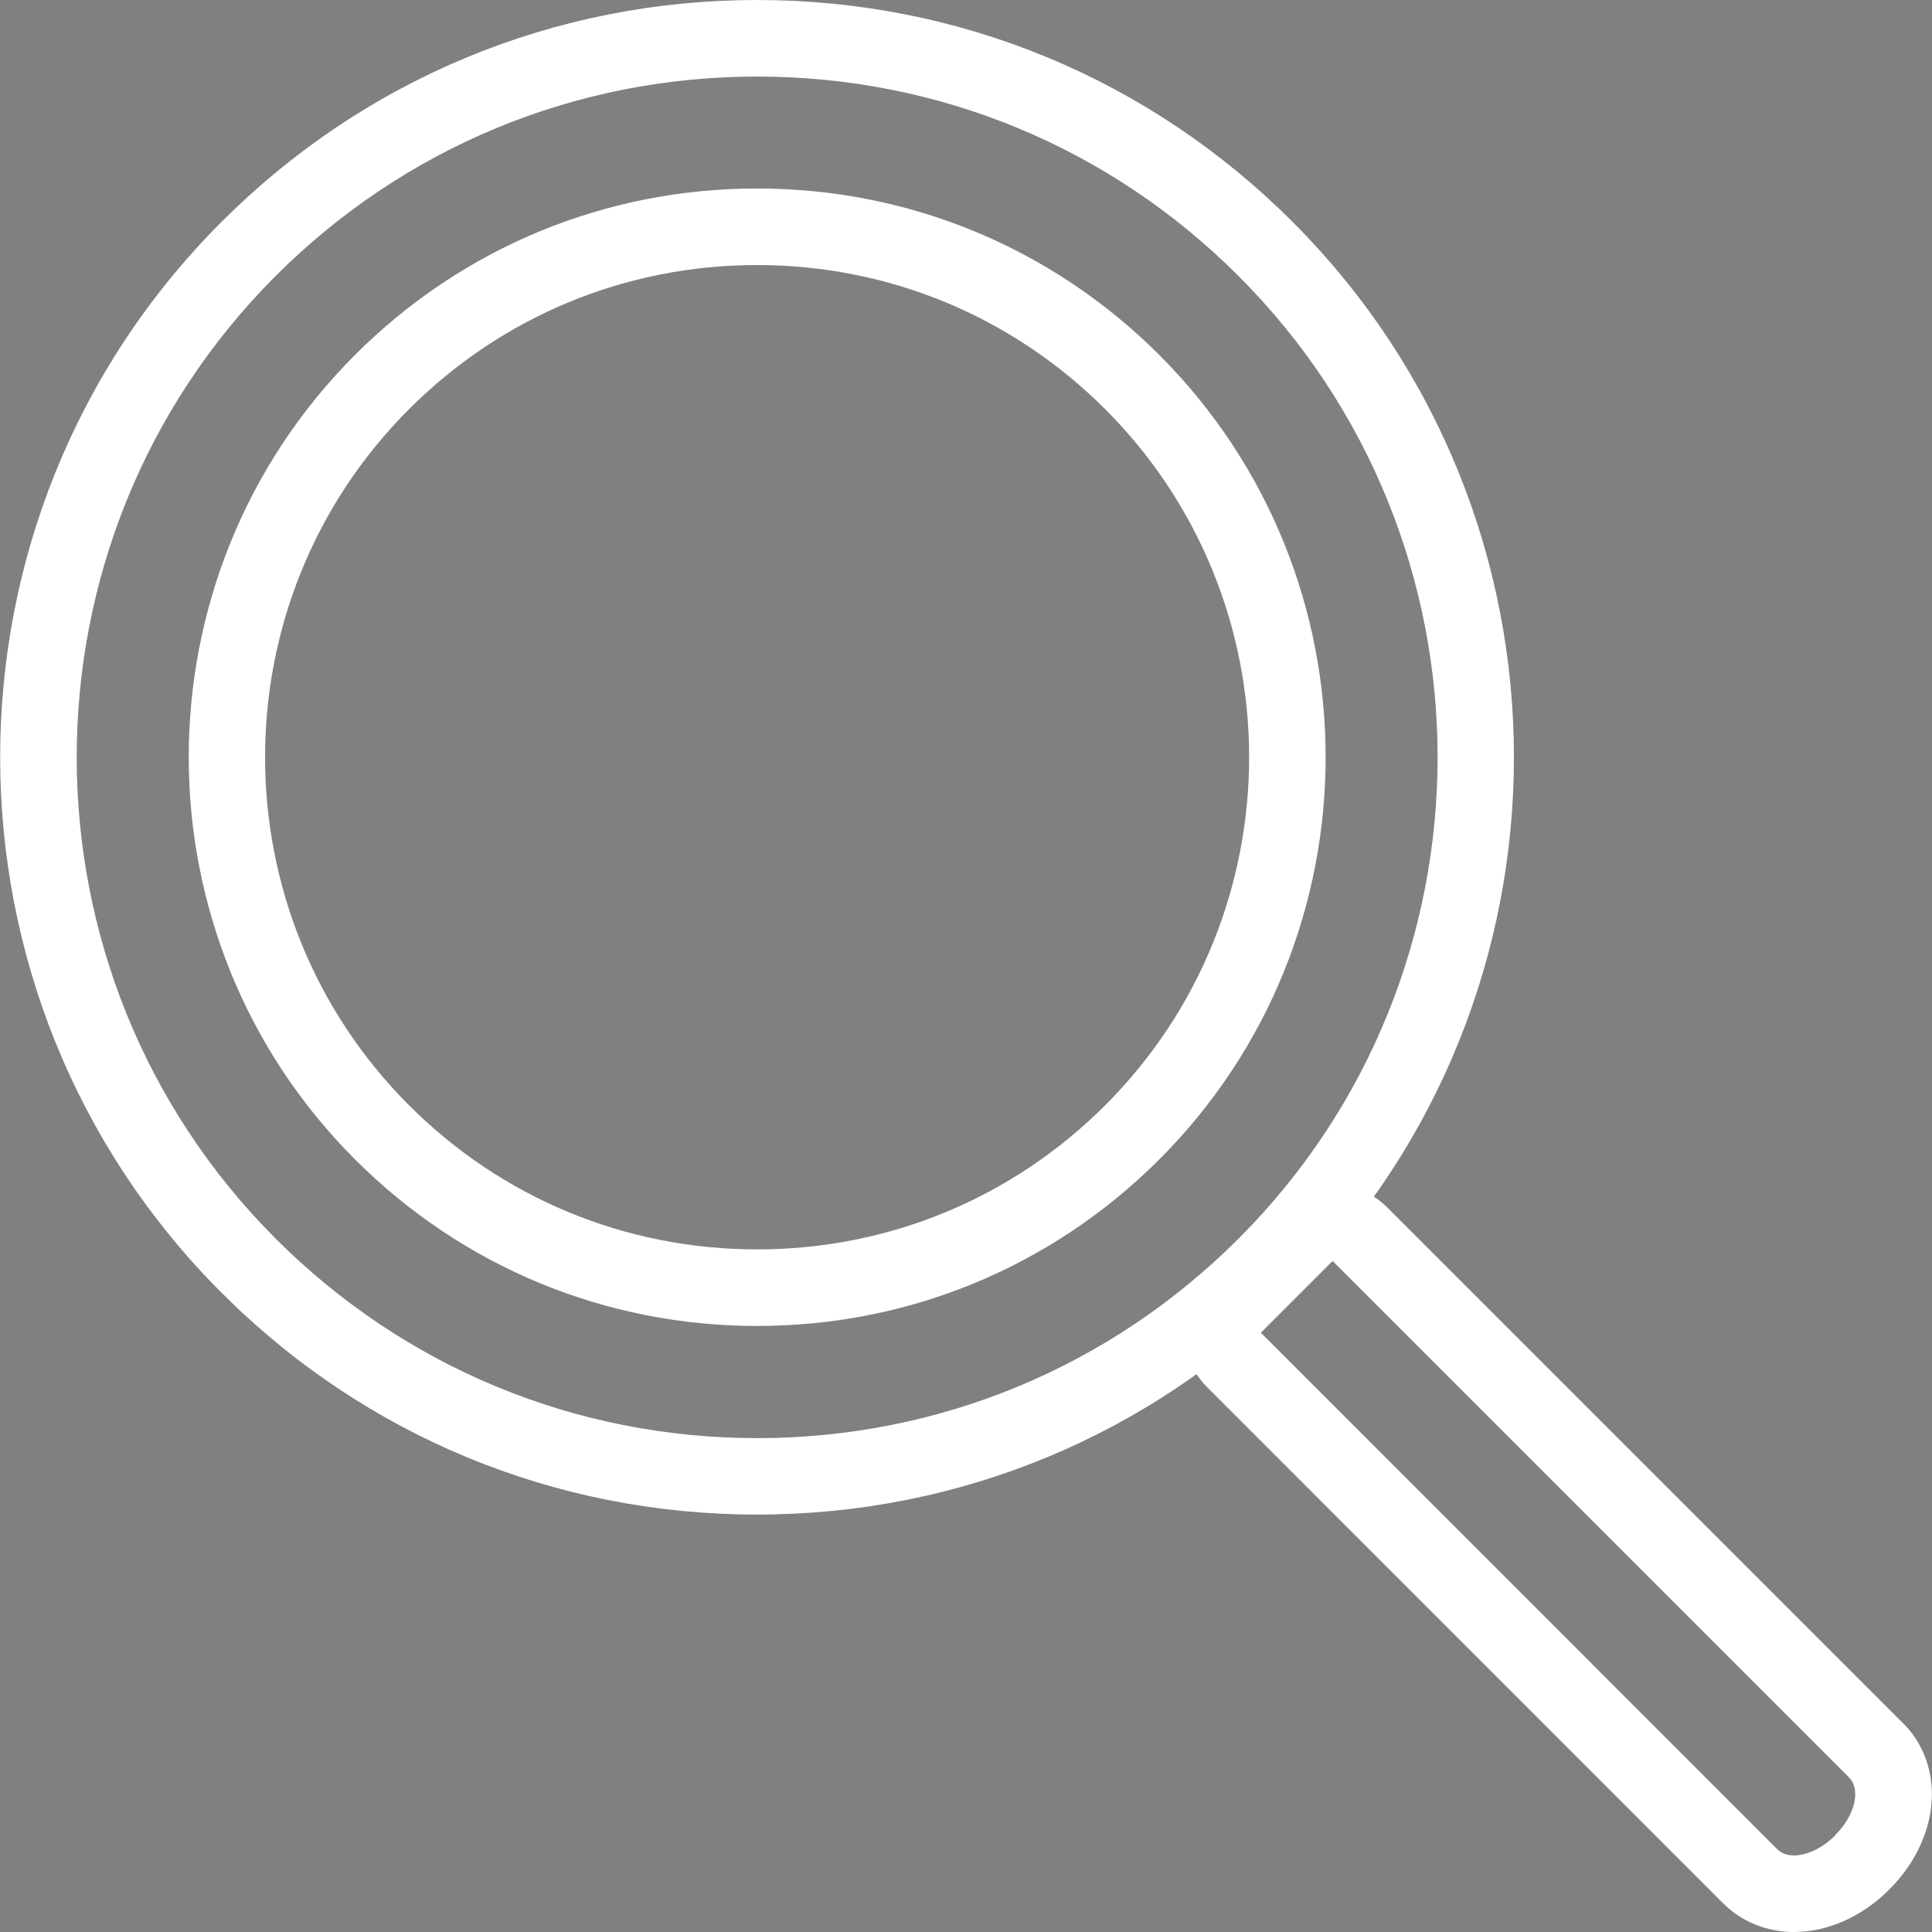 <?xml version="1.0" encoding="UTF-8" standalone="no"?>
<svg
   width="16"
   height="16"
   fill="currentColor"
   class="bi bi-list"
   viewBox="0 0 16 16"
   version="1.1"
   id="svg134"
   sodipodi:docname="list.svg"
   xml:space="preserve"
   inkscape:export-filename="search_icon.png"
   inkscape:export-xdpi="96"
   inkscape:export-ydpi="96"
   inkscape:version="1.2.2 (732a01da63, 2022-12-09)"
   xmlns:inkscape="http://www.inkscape.org/namespaces/inkscape"
   xmlns:sodipodi="http://sodipodi.sourceforge.net/DTD/sodipodi-0.dtd"
   xmlns="http://www.w3.org/2000/svg"
   xmlns:svg="http://www.w3.org/2000/svg"><rect x="0" y="0" width="16" height="16" fill="#808080" stroke="none"/><defs
     id="defs138" /><sodipodi:namedview
     id="namedview136"
     pagecolor="#ffffff"
     bordercolor="#000000"
     borderopacity="0.25"
     inkscape:showpageshadow="2"
     inkscape:pageopacity="0.0"
     inkscape:pagecheckerboard="0"
     inkscape:deskcolor="#d1d1d1"
     showgrid="false"
     inkscape:zoom="12.90625"
     inkscape:cx="-6.7021792"
     inkscape:cy="20.571429"
     inkscape:window-width="1920"
     inkscape:window-height="1013"
     inkscape:window-x="-9"
     inkscape:window-y="-9"
     inkscape:window-maximized="1"
     inkscape:current-layer="svg134" /><path
     fill-rule="evenodd"
     d="m -18.648,10.795 a 0.5,0.5 0 0 1 0.5,-0.5 h 10 a 0.5,0.5 0 0 1 0,1 H -18.148 a 0.5,0.5 0 0 1 -0.5,-0.5 z m 0,-4 a 0.5,0.5 0 0 1 0.5,-0.5 h 10 a 0.5,0.5 0 0 1 0,1 H -18.148 a 0.5,0.5 0 0 1 -0.5,-0.5 z m 0,-4 a 0.5,0.5 0 0 1 0.5,-0.5 h 10 a 0.5,0.5 0 0 1 0,1 H -18.148 a 0.5,0.5 0 0 1 -0.5,-0.5 z"
     id="path132" /><path
     d="m 74.213,-4.396 c -1.137,0 -2.058,-0.921 -2.058,-2.058 0,-1.137 0.921,-2.058 2.058,-2.058 1.137,0 2.058,0.921 2.058,2.058 0,1.137 -0.921,2.058 -2.058,2.058"
     style="fill:#ffffff;fill-opacity:1;fill-rule:nonzero;stroke:none;stroke-width:0.004"
     id="path427" /><path
     d="m 72.749,-6.497 c -0.031,0 -0.062,-0.011 -0.087,-0.034 -0.051,-0.048 -0.054,-0.128 -0.006,-0.179 0.416,-0.446 0.97,-0.691 1.56,-0.691 0.59,0 1.143,0.245 1.559,0.691 0.048,0.051 0.045,0.131 -0.006,0.179 -0.051,0.048 -0.131,0.045 -0.179,-0.006 -0.368,-0.394 -0.855,-0.611 -1.374,-0.611 -0.519,0 -1.007,0.217 -1.374,0.611 -0.025,0.027 -0.059,0.04 -0.093,0.04"
     style="fill:#505051;fill-opacity:1;fill-rule:nonzero;stroke:none;stroke-width:0.004"
     id="path429" /><path
     d="m 75.221,-6.003 c -0.034,0 -0.068,-0.014 -0.093,-0.04 -0.244,-0.262 -0.568,-0.406 -0.913,-0.406 -0.344,0 -0.668,0.144 -0.913,0.406 -0.048,0.051 -0.128,0.054 -0.179,0.006 -0.051,-0.048 -0.054,-0.128 -0.006,-0.179 0.293,-0.314 0.683,-0.486 1.098,-0.486 0.415,0 0.805,0.173 1.098,0.486 0.048,0.051 0.045,0.131 -0.006,0.179 -0.024,0.023 -0.056,0.034 -0.087,0.034"
     style="fill:#505051;fill-opacity:1;fill-rule:nonzero;stroke:none;stroke-width:0.004"
     id="path431" /><path
     d="m 75.221,-6.003 c -0.034,0 -0.068,-0.014 -0.093,-0.04 -0.244,-0.262 -0.568,-0.406 -0.913,-0.406 -0.344,0 -0.668,0.144 -0.913,0.406 -0.048,0.051 -0.128,0.054 -0.179,0.006 -0.051,-0.048 -0.054,-0.128 -0.006,-0.179 0.293,-0.314 0.683,-0.486 1.098,-0.486 0.415,0 0.805,0.173 1.098,0.486 0.048,0.051 0.045,0.131 -0.006,0.179 -0.024,0.023 -0.056,0.034 -0.087,0.034"
     style="fill:#505051;fill-opacity:1;fill-rule:nonzero;stroke:none;stroke-width:0.004"
     id="path433" /><path
     d="m 74.781,-5.531 c -0.034,0 -0.068,-0.014 -0.093,-0.04 -0.127,-0.136 -0.295,-0.211 -0.472,-0.211 -0.178,0 -0.346,0.075 -0.473,0.211 -0.048,0.051 -0.128,0.054 -0.179,0.006 -0.051,-0.048 -0.054,-0.128 -0.006,-0.179 0.175,-0.188 0.409,-0.291 0.658,-0.291 0.249,0 0.483,0.103 0.658,0.291 0.048,0.051 0.045,0.131 -0.006,0.179 -0.024,0.023 -0.056,0.034 -0.086,0.034"
     style="fill:#505051;fill-opacity:1;fill-rule:nonzero;stroke:none;stroke-width:0.004"
     id="path435" /><path
     d="m 74.358,-5.237 c 0,0.076 -0.057,0.137 -0.128,0.137 -0.071,0 -0.128,-0.061 -0.128,-0.137 0,-0.076 0.057,-0.137 0.128,-0.137 0.071,0 0.128,0.061 0.128,0.137"
     style="fill:#505051;fill-opacity:1;fill-rule:nonzero;stroke:none;stroke-width:0.004"
     id="path437" /><path
     d="m 41.034,1.745 c -1.137,0 -2.058,-0.921 -2.058,-2.058 0,-1.137 0.921,-2.058 2.058,-2.058 1.137,0 2.058,0.921 2.058,2.058 0,1.137 -0.921,2.058 -2.058,2.058"
     style="fill:#ffffff;fill-opacity:1;fill-rule:nonzero;stroke:none;stroke-width:0.004"
     id="path439" /><path
     d="m 40.196,-0.657 -0.19,-0.143 h 0.19 z M 41.787,-1.469 v 0.825 c 0,0.008 0.002,0.016 0.005,0.023 l -0.756,0.594 -0.724,-0.543 V -1.469 Z m 0.233,0.669 -0.116,0.091 v -0.091 z m -0.49,0.534 0.6,-0.472 v 1.317 z m -0.929,0.059 0.401,0.301 c 0.01,0.008 0.023,0.012 0.035,0.012 0.013,0 0.026,-0.004 0.036,-0.013 l 0.365,-0.287 0.637,0.898 h -2.121 z m -0.712,-0.534 0.619,0.464 -0.619,0.872 z m 2.351,1.53 0.003,-0.005 0.002,-0.006 0.001,-0.005 6.97e-4,-0.007 3.92e-4,-0.004 v -1.62 l -1.74e-4,-0.002 -6.54e-4,-0.006 -8.72e-4,-0.005 -0.002,-0.006 -0.002,-0.005 -0.003,-0.005 -0.003,-0.005 -0.001,-0.002 -0.002,-0.002 -0.004,-0.004 -0.004,-0.003 -0.005,-0.003 -0.005,-0.003 -0.005,-0.002 -0.005,-0.002 -0.006,-0.001 -0.006,-6.1012e-4 -0.003,-3.4864e-4 H 41.904 V -1.527 c 0,-0.032 -0.026,-0.058 -0.058,-0.058 h -1.591 c -0.032,0 -0.058,0.026 -0.058,0.058 v 0.611 h -0.366 l -0.003,3.4864e-4 -0.007,6.9728e-4 -0.005,0.001 -0.006,0.002 -0.005,0.002 -0.005,0.003 -0.004,0.003 -0.004,0.004 -0.004,0.004 -0.003,0.003 -7.41e-4,0.001 -0.003,0.005 -0.002,0.005 -0.002,0.005 -0.002,0.005 -7.41e-4,0.005 -6.54e-4,0.006 -1.31e-4,0.001 v 1.62 c 0,0.032 0.026,0.058 0.058,0.058 h 2.358 4.3e-5 4.4e-5 8.7e-5 c 0.005,-4.358e-5 0.01,-0.001 0.015,-0.002 l 0.004,-0.001 c 0.005,-0.002 0.01,-0.004 0.014,-0.007 l 4.79e-4,-2.6148e-4 0.003,-0.003 0.005,-0.004 0.004,-0.004 0.003,-0.004 0.003,-0.005"
     style="fill:#505051;fill-opacity:1;fill-rule:nonzero;stroke:none;stroke-width:0.004"
     id="path441" /><path
     d="m 40.539,-0.987 h 0.993 c 0.032,0 0.058,-0.026 0.058,-0.058 0,-0.032 -0.026,-0.058 -0.058,-0.058 h -0.993 c -0.032,0 -0.058,0.026 -0.058,0.058 0,0.032 0.026,0.058 0.058,0.058"
     style="fill:#505051;fill-opacity:1;fill-rule:nonzero;stroke:none;stroke-width:0.004"
     id="path443" /><path
     d="m 40.539,-0.589 h 0.993 c 0.032,0 0.058,-0.026 0.058,-0.058 0,-0.032 -0.026,-0.058 -0.058,-0.058 h -0.993 c -0.032,0 -0.058,0.026 -0.058,0.058 0,0.032 0.026,0.058 0.058,0.058"
     style="fill:#505051;fill-opacity:1;fill-rule:nonzero;stroke:none;stroke-width:0.004"
     id="path445" /><path
     d="m 49.328,-4.396 c -1.137,0 -2.058,-0.921 -2.058,-2.058 0,-1.137 0.921,-2.058 2.058,-2.058 1.137,0 2.058,0.921 2.058,2.058 0,1.137 -0.921,2.058 -2.058,2.058"
     style="fill:#ffffff;fill-opacity:1;fill-rule:nonzero;stroke:none;stroke-width:0.004"
     id="path447" /><path
     d="m 48.479,-6.233 c -0.31,-0.31 -0.31,-0.815 0,-1.125 0.15,-0.15 0.35,-0.233 0.562,-0.233 0.212,0 0.412,0.083 0.562,0.233 0.31,0.31 0.31,0.815 0,1.125 -0.15,0.15 -0.35,0.233 -0.562,0.233 -0.212,0 -0.412,-0.083 -0.562,-0.233 z m 2.106,0.837 -0.768,-0.768 c 0.32,-0.392 0.297,-0.972 -0.069,-1.338 -0.189,-0.189 -0.44,-0.293 -0.707,-0.293 -0.267,0 -0.518,0.104 -0.707,0.293 -0.39,0.39 -0.39,1.024 0,1.413 0.189,0.189 0.44,0.293 0.707,0.293 0.233,0 0.453,-0.079 0.631,-0.224 l 0.768,0.768 c 0.02,0.02 0.046,0.03 0.072,0.03 0.026,0 0.052,-0.01 0.072,-0.03 0.04,-0.04 0.04,-0.104 0,-0.144"
     style="fill:#505051;fill-opacity:1;fill-rule:nonzero;stroke:none;stroke-width:0.004"
     id="path449" /><path
     d="m 48.682,-7.349 c -0.051,0.024 -0.073,0.084 -0.05,0.135 0.024,0.051 0.084,0.073 0.135,0.05 0.003,-0.001 0.317,-0.142 0.61,0.127 0.02,0.018 0.044,0.027 0.069,0.027 0.028,-4.36e-5 0.055,-0.011 0.075,-0.033 0.038,-0.042 0.035,-0.106 -0.006,-0.144 -0.392,-0.359 -0.815,-0.17 -0.833,-0.162"
     style="fill:#505051;fill-opacity:1;fill-rule:nonzero;stroke:none;stroke-width:0.004"
     id="path451" /><path
     d="m 65.918,1.745 c -1.137,0 -2.058,-0.921 -2.058,-2.058 0,-1.137 0.921,-2.058 2.058,-2.058 1.137,0 2.058,0.921 2.058,2.058 0,1.137 -0.921,2.058 -2.058,2.058"
     style="fill:#ffffff;fill-opacity:1;fill-rule:nonzero;stroke:none;stroke-width:0.004"
     id="path453" /><path
     d="m 65.112,0.759 v -2.234 h 1.374 v 0.383 c 0,0.031 0.025,0.056 0.056,0.056 h 0.318 v 1.795 z m 1.486,-2.133 0.201,0.226 h -0.201 z m 0.36,0.235 -0.383,-0.43 c -0.011,-0.012 -0.026,-0.019 -0.042,-0.019 h -1.477 c -0.031,0 -0.056,0.025 -0.056,0.056 v 2.347 c 0,0.031 0.025,0.056 0.056,0.056 h 1.86 c 0.031,0 0.056,-0.025 0.056,-0.056 V -1.102 c 0,-0.014 -0.005,-0.027 -0.014,-0.037"
     style="fill:#505051;fill-opacity:1;fill-rule:nonzero;stroke:none;stroke-width:0.004"
     id="path455" /><path
     d="M 66.589,-0.849 H 65.364 c -0.031,0 -0.056,0.025 -0.056,0.056 0,0.031 0.025,0.056 0.056,0.056 h 1.225 c 0.031,0 0.056,-0.025 0.056,-0.056 0,-0.031 -0.025,-0.056 -0.056,-0.056"
     style="fill:#505051;fill-opacity:1;fill-rule:nonzero;stroke:none;stroke-width:0.004"
     id="path457" /><path
     d="M 66.589,-0.398 H 65.364 c -0.031,0 -0.056,0.025 -0.056,0.056 0,0.031 0.025,0.056 0.056,0.056 h 1.225 c 0.031,0 0.056,-0.025 0.056,-0.056 0,-0.031 -0.025,-0.056 -0.056,-0.056"
     style="fill:#505051;fill-opacity:1;fill-rule:nonzero;stroke:none;stroke-width:0.004"
     id="path459" /><path
     d="M 66.589,0.102 H 65.364 c -0.031,0 -0.056,0.025 -0.056,0.056 0,0.031 0.025,0.056 0.056,0.056 h 1.225 c 0.031,0 0.056,-0.025 0.056,-0.056 0,-0.031 -0.025,-0.056 -0.056,-0.056"
     style="fill:#505051;fill-opacity:1;fill-rule:nonzero;stroke:none;stroke-width:0.004"
     id="path461" /><path
     d="m 74.213,1.745 c -1.137,0 -2.058,-0.921 -2.058,-2.058 0,-1.137 0.921,-2.058 2.058,-2.058 1.137,0 2.058,0.921 2.058,2.058 0,1.137 -0.921,2.058 -2.058,2.058"
     style="fill:#ffffff;fill-opacity:1;fill-rule:nonzero;stroke:none;stroke-width:0.004"
     id="path463" /><path
     d="m 72.95,0.709 v -0.856 h 2.527 v 0.856 z m 2.527,-1.703 v 0.753 h -2.527 V -0.995 Z M 73.722,-1.224 c 0,-0.07 0.057,-0.127 0.127,-0.127 h 0.729 c 0.07,0 0.127,0.057 0.127,0.127 V -1.12 H 73.722 Z m 1.817,0.103 H 74.799 v -0.103 c 0,-0.122 -0.099,-0.222 -0.222,-0.222 H 73.848 c -0.122,0 -0.222,0.099 -0.222,0.222 v 0.103 h -0.74 c -0.035,0 -0.063,0.028 -0.063,0.063 v 1.829 c 0,0.035 0.028,0.063 0.063,0.063 h 2.652 c 0.035,0 0.063,-0.028 0.063,-0.063 V -1.057 c 0,-0.035 -0.028,-0.063 -0.063,-0.063"
     style="fill:#505051;fill-opacity:1;fill-rule:nonzero;stroke:none;stroke-width:0.004"
     id="path465" /><path
     d="m 74.403,-0.053 h -0.38 c -0.026,0 -0.048,0.021 -0.048,0.048 0,0.026 0.021,0.048 0.048,0.048 h 0.38 c 0.026,0 0.048,-0.021 0.048,-0.048 0,-0.026 -0.021,-0.048 -0.048,-0.048"
     style="fill:#505051;fill-opacity:1;fill-rule:nonzero;stroke:none;stroke-width:0.004"
     id="path467" /><path
     d="m 57.623,1.745 c -1.137,0 -2.058,-0.921 -2.058,-2.058 0,-1.137 0.921,-2.058 2.058,-2.058 1.137,0 2.058,0.921 2.058,2.058 0,1.137 -0.921,2.058 -2.058,2.058"
     style="fill:#ffffff;fill-opacity:1;fill-rule:nonzero;stroke:none;stroke-width:0.004"
     id="path469" /><path
     d="M 58.833,0.666 H 56.414 V -1.26 h 0.752 l 0.255,0.325 c 0.013,0.017 0.034,0.027 0.055,0.027 h 1.356 z M 58.657,-1.171 v 0.123 h -1.146 l -0.097,-0.123 z m 0.247,0.123 h -0.106 v -0.194 c 0,-0.039 -0.032,-0.07 -0.07,-0.07 h -1.423 l -0.048,-0.061 c -0.013,-0.017 -0.034,-0.027 -0.055,-0.027 h -0.857 c -0.039,0 -0.07,0.032 -0.07,0.07 v 2.067 c 0,0.039 0.032,0.07 0.07,0.07 h 2.56 c 0.039,0 0.07,-0.032 0.07,-0.07 v -1.714 c 0,-0.039 -0.032,-0.07 -0.07,-0.07"
     style="fill:#505051;fill-opacity:1;fill-rule:nonzero;stroke:none;stroke-width:0.004"
     id="path471" /><path
     d="m 82.508,14.026 c -1.137,0 -2.058,-0.921 -2.058,-2.058 0,-1.137 0.921,-2.058 2.058,-2.058 1.137,0 2.058,0.921 2.058,2.058 0,1.137 -0.921,2.058 -2.058,2.058"
     style="fill:#ffffff;fill-opacity:1;fill-rule:nonzero;stroke:none;stroke-width:0.004"
     id="path473" /><path
     d="m 81.252,12.7 v -0.267 h 2.511 v 0.267 z m 1.498,0.476 h -0.496 l 0.08,-0.366 h 0.336 z m 1.013,-2.12 v 0.147 h -2.511 v -0.147 z m -2.511,0.227 h 2.511 v 1.069 h -2.511 z m 2.566,-0.337 h -2.62 c -0.03,0 -0.054,0.024 -0.054,0.055 v 1.754 c 0,0.03 0.024,0.055 0.054,0.055 h 1.032 l -0.08,0.366 h -0.132 c -0.028,0 -0.051,0.023 -0.051,0.051 0,0.028 0.023,0.051 0.051,0.051 h 0.98 c 0.028,0 0.051,-0.023 0.051,-0.051 0,-0.028 -0.023,-0.051 -0.051,-0.051 h -0.143 l -0.08,-0.366 h 1.043 c 0.031,0 0.055,-0.024 0.055,-0.055 v -1.754 c 0,-0.03 -0.024,-0.055 -0.055,-0.055"
     style="fill:#505051;fill-opacity:1;fill-rule:nonzero;stroke:none;stroke-width:0.004"
     id="path475" /><path
     d="m 82.508,12.508 c -0.029,0 -0.052,0.023 -0.052,0.052 0,0.029 0.024,0.052 0.052,0.052 0.029,0 0.052,-0.023 0.052,-0.052 0,-0.029 -0.023,-0.052 -0.052,-0.052"
     style="fill:#505051;fill-opacity:1;fill-rule:nonzero;stroke:none;stroke-width:0.004"
     id="path477" /><path
     d="m 57.623,14.026 c -1.137,0 -2.058,-0.921 -2.058,-2.058 0,-1.137 0.921,-2.058 2.058,-2.058 1.137,0 2.058,0.921 2.058,2.058 0,1.137 -0.921,2.058 -2.058,2.058"
     style="fill:#ffffff;fill-opacity:1;fill-rule:nonzero;stroke:none;stroke-width:0.004"
     id="path479" /><path
     d="m 57.05,13.021 v -0.31 h 1.146 v 0.31 z m 1.146,-2.105 v 0.166 h -1.146 v -0.166 z m -1.146,0.258 h 1.146 v 1.446 h -1.146 z m 1.208,-0.383 h -1.271 c -0.035,0 -0.063,0.028 -0.063,0.063 v 2.23 c 0,0.035 0.028,0.063 0.063,0.063 h 1.271 c 0.035,0 0.063,-0.028 0.063,-0.063 v -2.23 c 0,-0.035 -0.028,-0.063 -0.063,-0.063"
     style="fill:#505051;fill-opacity:1;fill-rule:nonzero;stroke:none;stroke-width:0.004"
     id="path481" /><path
     d="m 57.623,12.804 c -0.046,0 -0.083,0.037 -0.083,0.083 0,0.046 0.037,0.083 0.083,0.083 0.046,0 0.083,-0.037 0.083,-0.083 0,-0.046 -0.037,-0.083 -0.083,-0.083"
     style="fill:#505051;fill-opacity:1;fill-rule:nonzero;stroke:none;stroke-width:0.004"
     id="path483" /><path
     d="m 57.623,11.045 c 0.018,0 0.033,-0.015 0.033,-0.034 0,-0.018 -0.015,-0.033 -0.033,-0.033 -0.019,0 -0.034,0.015 -0.034,0.033 0,0.019 0.015,0.034 0.034,0.034"
     style="fill:#505051;fill-opacity:1;fill-rule:nonzero;stroke:none;stroke-width:0.004"
     id="path485" /><path
     d="m 74.213,14.026 c -1.137,0 -2.058,-0.921 -2.058,-2.058 0,-1.137 0.921,-2.058 2.058,-2.058 1.137,0 2.058,0.921 2.058,2.058 0,1.137 -0.921,2.058 -2.058,2.058"
     style="fill:#ffffff;fill-opacity:1;fill-rule:nonzero;stroke:none;stroke-width:0.004"
     id="path487" /><path
     d="m 74.213,11.157 c 0.015,0 0.027,-0.012 0.027,-0.027 0,-0.015 -0.012,-0.027 -0.027,-0.027 -0.015,0 -0.027,0.012 -0.027,0.027 0,0.015 0.012,0.027 0.027,0.027"
     style="fill:#505051;fill-opacity:1;fill-rule:nonzero;stroke:none;stroke-width:0.004"
     id="path489" /><path
     d="m 74.213,12.417 c -0.02,0 -0.037,0.017 -0.037,0.037 0,0.021 0.017,0.037 0.037,0.037 0.02,0 0.037,-0.017 0.037,-0.037 0,-0.02 -0.017,-0.037 -0.037,-0.037"
     style="fill:#505051;fill-opacity:1;fill-rule:nonzero;stroke:none;stroke-width:0.004"
     id="path491" /><path
     d="m 75.325,11.083 v 0.129 h -2.225 v -0.129 z m -2.298,1.612 0.067,-0.046 h 2.237 l 0.067,0.046 z m 2.298,-0.373 h -2.225 v -1.038 h 2.225 z m -2.225,0.213 v -0.141 h 2.225 v 0.141 z m -0.256,0.275 h 2.736 c 0.025,0 0.047,-0.016 0.055,-0.04 0.007,-0.024 -0.001,-0.05 -0.022,-0.064 L 75.44,12.584 v -1.559 c 0,-0.032 -0.026,-0.057 -0.057,-0.057 h -2.339 c -0.032,0 -0.057,0.026 -0.057,0.057 v 1.559 l -0.174,0.12 c -0.021,0.014 -0.029,0.04 -0.022,0.064 0.007,0.024 0.03,0.04 0.055,0.04"
     style="fill:#505051;fill-opacity:1;fill-rule:nonzero;stroke:none;stroke-width:0.004"
     id="path493" /><path
     d="m 75.609,12.863 h -2.792 c -0.026,0 -0.048,0.021 -0.048,0.048 0,0.026 0.021,0.048 0.048,0.048 h 2.792 c 0.026,0 0.048,-0.021 0.048,-0.048 0,-0.026 -0.021,-0.048 -0.048,-0.048"
     style="fill:#505051;fill-opacity:1;fill-rule:nonzero;stroke:none;stroke-width:0.004"
     id="path495" /><path
     d="m 41.034,7.885 c -1.137,0 -2.058,-0.921 -2.058,-2.058 0,-1.137 0.921,-2.058 2.058,-2.058 1.137,0 2.058,0.921 2.058,2.058 0,1.137 -0.921,2.058 -2.058,2.058"
     style="fill:#ffffff;fill-opacity:1;fill-rule:nonzero;stroke:none;stroke-width:0.004"
     id="path497" /><path
     d="M 42.125,7.049 H 40.523 V 4.606 h 1.602 z M 40.162,6.769 h 0.11 c 0.033,0 0.06,-0.027 0.06,-0.06 0,-0.033 -0.027,-0.06 -0.06,-0.06 H 40.162 V 6.328 h 0.11 c 0.033,0 0.06,-0.027 0.06,-0.06 0,-0.033 -0.027,-0.06 -0.06,-0.06 H 40.162 V 5.887 h 0.11 c 0.033,0 0.06,-0.027 0.06,-0.06 0,-0.033 -0.027,-0.06 -0.06,-0.06 H 40.162 V 5.447 h 0.11 c 0.033,0 0.06,-0.027 0.06,-0.06 0,-0.033 -0.027,-0.06 -0.06,-0.06 H 40.162 V 5.006 h 0.11 c 0.033,0 0.06,-0.027 0.06,-0.06 0,-0.033 -0.027,-0.06 -0.06,-0.06 H 40.162 V 4.606 h 0.24 v 2.443 h -0.24 z m 2.023,-2.283 h -2.083 c -0.033,0 -0.06,0.027 -0.06,0.06 v 0.34 h -0.16 c -0.033,0 -0.06,0.027 -0.06,0.06 0,0.033 0.027,0.06 0.06,0.06 h 0.16 V 5.327 h -0.16 c -0.033,0 -0.06,0.027 -0.06,0.06 0,0.033 0.027,0.06 0.06,0.06 h 0.16 v 0.32 h -0.16 c -0.033,0 -0.06,0.027 -0.06,0.06 0,0.033 0.027,0.06 0.06,0.06 h 0.16 V 6.208 h -0.16 c -0.033,0 -0.06,0.027 -0.06,0.06 0,0.033 0.027,0.06 0.06,0.06 h 0.16 v 0.32 h -0.16 c -0.033,0 -0.06,0.027 -0.06,0.06 0,0.033 0.027,0.06 0.06,0.06 h 0.16 v 0.34 c 0,0.033 0.027,0.06 0.06,0.06 h 2.083 c 0.033,0 0.06,-0.027 0.06,-0.06 V 4.546 c 0,-0.033 -0.027,-0.06 -0.06,-0.06"
     style="fill:#505051;fill-opacity:1;fill-rule:nonzero;stroke:none;stroke-width:0.004"
     id="path499" /><path
     d="m 82.508,1.745 c -1.137,0 -2.058,-0.921 -2.058,-2.058 0,-1.137 0.921,-2.058 2.058,-2.058 1.137,0 2.058,0.921 2.058,2.058 0,1.137 -0.921,2.058 -2.058,2.058"
     style="fill:#ffffff;fill-opacity:1;fill-rule:nonzero;stroke:none;stroke-width:0.004"
     id="path501" /><path
     d="m 82.929,-0.136 -0.016,-0.016 0.667,-0.667 0.016,0.016 z m -1.007,0.81 -0.409,-0.409 -4.36e-4,-8.716e-5 -0.002,-0.002 0.793,-0.793 0.207,0.207 0.204,0.204 z M 81.552,0.767 81.424,0.639 81.502,0.382 81.81,0.69 Z m -0.139,-0.012 0.023,0.023 -0.031,0.008 z m 0.988,-1.315 0.557,-0.557 0.35,0.35 -0.557,0.557 -0.176,-0.177 z m 0.681,-0.749 4.35e-4,1.307e-4 0.004,0.005 0.407,0.407 -0.088,0.089 -0.411,-0.411 z m 0.153,-0.08 c 0.034,-0.033 0.077,-0.04 0.107,-0.04 0.066,0 0.139,0.033 0.195,0.089 0.048,0.048 0.079,0.108 0.087,0.167 0.007,0.055 -0.006,0.103 -0.039,0.135 l -0.053,0.053 -0.35,-0.35 z m 0.376,0.474 c -0.004,-0.004 -0.009,-0.007 -0.014,-0.009 l 0.051,-0.052 c 0.053,-0.052 0.075,-0.127 0.065,-0.21 -0.01,-0.079 -0.051,-0.156 -0.113,-0.219 -0.073,-0.073 -0.168,-0.116 -0.258,-0.116 -0.067,0 -0.128,0.024 -0.171,0.067 l -0.053,0.053 -0.004,-0.005 c -0.018,-0.018 -0.046,-0.018 -0.064,-4.36e-5 l -0.153,0.153 c -0.008,0.008 -0.013,0.02 -0.013,0.032 0,0.012 0.005,0.023 0.013,0.032 l 0.002,0.002 -0.562,0.562 -0.002,-0.002 c -0.018,-0.018 -0.046,-0.018 -0.064,0 l -0.857,0.857 c -0.018,0.018 -0.018,0.046 0,0.064 l 0.015,0.015 -0.1,0.329 c -0.004,0.015 -4.36e-4,0.03 0.009,0.041 l -0.039,0.156 c -0.004,0.015 4.36e-4,0.032 0.012,0.043 0.008,0.009 0.02,0.013 0.032,0.013 l 0.011,-0.001 0.157,-0.039 c 0.008,0.007 0.018,0.011 0.028,0.011 0.004,0 0.009,-6.1012e-4 0.013,-0.002 l 0.329,-0.1 0.008,0.008 c 0.008,0.008 0.02,0.013 0.032,0.013 0.012,0 0.024,-0.005 0.032,-0.013 L 82.811,-0.087 c 0.007,-0.007 0.011,-0.017 0.012,-0.027 l 0.074,0.074 c 0.009,0.009 0.02,0.013 0.032,0.013 0.012,0 0.023,-0.004 0.032,-0.013 l 0.731,-0.731 c 0.018,-0.018 0.018,-0.046 0,-0.064 l -0.08,-0.08"
     style="fill:#505051;fill-opacity:1;fill-rule:nonzero;stroke:none;stroke-width:0.004"
     id="path503" /><path
     d="m 82.618,-0.167 c -0.018,-0.018 -0.046,-0.018 -0.064,-4.358e-5 l -0.48,0.479 c -0.017,0.018 -0.017,0.046 0,0.064 0.009,0.009 0.02,0.013 0.032,0.013 0.011,0 0.023,-0.004 0.032,-0.013 l 0.479,-0.479 c 0.017,-0.018 0.017,-0.046 0,-0.064"
     style="fill:#505051;fill-opacity:1;fill-rule:nonzero;stroke:none;stroke-width:0.004"
     id="path505" /><path
     d="M 81.983,0.404 81.879,0.508 c -0.018,0.018 -0.018,0.046 0,0.064 0.009,0.009 0.02,0.013 0.032,0.013 0.011,0 0.023,-0.004 0.032,-0.013 l 0.104,-0.104 c 0.017,-0.018 0.017,-0.046 -4.36e-4,-0.064 -0.017,-0.018 -0.046,-0.018 -0.064,0"
     style="fill:#505051;fill-opacity:1;fill-rule:nonzero;stroke:none;stroke-width:0.004"
     id="path507" /><path
     d="m 41.034,14.026 c -1.137,0 -2.058,-0.921 -2.058,-2.058 0,-1.137 0.921,-2.058 2.058,-2.058 1.137,0 2.058,0.921 2.058,2.058 0,1.137 -0.921,2.058 -2.058,2.058"
     style="fill:#ffffff;fill-opacity:1;fill-rule:nonzero;stroke:none;stroke-width:0.004"
     id="path509" /><path
     d="m 41.751,12.719 c -0.266,0 -0.483,-0.217 -0.483,-0.483 0,-0.266 0.217,-0.483 0.483,-0.483 0.266,0 0.483,0.217 0.483,0.483 0,0.266 -0.217,0.483 -0.483,0.483 z m -1.427,0 c -0.266,0 -0.483,-0.217 -0.483,-0.483 0,-0.266 0.217,-0.483 0.483,-0.483 0.266,0 0.483,0.217 0.483,0.483 0,0.266 -0.217,0.483 -0.483,0.483 z m 2.105,-1.335 c -3.06e-4,-0.076 -0.025,-0.147 -0.071,-0.202 -0.048,-0.058 -0.113,-0.088 -0.183,-0.089 -0.07,2.61e-4 -0.134,0.032 -0.182,0.09 -0.045,0.055 -0.07,0.126 -0.069,0.202 1.31e-4,0.034 0.028,0.061 0.061,0.061 h 3.05e-4 c 0.034,-1.31e-4 0.061,-0.028 0.061,-0.061 -1.74e-4,-0.047 0.014,-0.091 0.041,-0.124 0.024,-0.029 0.055,-0.045 0.088,-0.045 0.031,5.23e-4 0.064,0.016 0.088,0.045 0.027,0.032 0.042,0.076 0.042,0.123 l 0.002,0.615 c -0.092,-0.217 -0.307,-0.369 -0.557,-0.369 -0.27,0 -0.498,0.177 -0.577,0.421 -0.038,-0.028 -0.084,-0.044 -0.135,-0.044 -0.052,0 -0.1,0.018 -0.139,0.047 -0.077,-0.245 -0.307,-0.424 -0.577,-0.424 -0.257,0 -0.477,0.162 -0.565,0.389 l 0.003,-0.635 c 4.36e-4,-0.093 0.059,-0.168 0.13,-0.168 h 4.35e-4 c 0.036,8.8e-5 0.063,0.019 0.079,0.035 0.032,0.033 0.051,0.081 0.05,0.134 -1.75e-4,0.034 0.027,0.061 0.061,0.062 h 2.61e-4 c 0.034,0 0.061,-0.027 0.061,-0.061 4.36e-4,-0.085 -0.031,-0.165 -0.086,-0.22 -0.046,-0.046 -0.104,-0.071 -0.165,-0.072 h -9.59e-4 c -0.139,0 -0.252,0.13 -0.253,0.29 l -0.003,0.844 c -1.31e-4,0.034 0.027,0.061 0.061,0.061 h 2.62e-4 c 0.008,0 0.016,-0.002 0.024,-0.005 0.025,0.311 0.286,0.556 0.603,0.556 0.325,0 0.59,-0.258 0.604,-0.579 0.004,-0.008 0.006,-0.017 0.006,-0.026 0,-0.058 0.048,-0.106 0.106,-0.106 0.058,0 0.106,0.048 0.106,0.106 v 4.4e-5 4.3e-5 c 0,0.334 0.272,0.605 0.605,0.605 0.316,0 0.576,-0.244 0.603,-0.554 0.005,0.002 0.011,0.003 0.017,0.003 h 2.61e-4 c 0.034,-1.3e-4 0.061,-0.028 0.061,-0.061 l -0.003,-0.844"
     style="fill:#505051;fill-opacity:1;fill-rule:nonzero;stroke:none;stroke-width:0.004"
     id="path511" /><path
     d="m 40.476,11.986 c -0.012,-0.012 -0.032,-0.012 -0.044,0 l -0.35,0.35 c -0.012,0.012 -0.012,0.032 0,0.044 0.006,0.006 0.014,0.009 0.022,0.009 0.008,0 0.016,-0.003 0.022,-0.009 l 0.35,-0.35 c 0.012,-0.012 0.012,-0.032 0,-0.044"
     style="fill:#505051;fill-opacity:1;fill-rule:nonzero;stroke:none;stroke-width:0.004"
     id="path513" /><path
     d="m 40.476,12.146 -0.248,0.248 c -0.012,0.012 -0.012,0.032 0,0.044 0.006,0.006 0.014,0.009 0.022,0.009 0.008,0 0.016,-0.003 0.022,-0.009 l 0.248,-0.248 c 0.012,-0.012 0.012,-0.032 4.3e-5,-0.044 -0.012,-0.012 -0.032,-0.012 -0.044,-4.3e-5"
     style="fill:#505051;fill-opacity:1;fill-rule:nonzero;stroke:none;stroke-width:0.004"
     id="path515" /><path
     d="m 41.926,11.986 c -0.012,-0.012 -0.032,-0.012 -0.044,0 l -0.35,0.35 c -0.012,0.012 -0.012,0.032 0,0.044 0.006,0.006 0.014,0.009 0.022,0.009 0.008,0 0.016,-0.003 0.022,-0.009 l 0.35,-0.35 c 0.012,-0.012 0.012,-0.032 0,-0.044"
     style="fill:#505051;fill-opacity:1;fill-rule:nonzero;stroke:none;stroke-width:0.004"
     id="path517" /><path
     d="m 41.926,12.146 -0.248,0.248 c -0.012,0.012 -0.012,0.032 -4.3e-5,0.044 0.006,0.006 0.014,0.009 0.022,0.009 0.008,0 0.016,-0.003 0.022,-0.009 l 0.248,-0.248 c 0.012,-0.012 0.012,-0.032 0,-0.044 -0.012,-0.012 -0.032,-0.012 -0.044,-4.3e-5"
     style="fill:#505051;fill-opacity:1;fill-rule:nonzero;stroke:none;stroke-width:0.004"
     id="path519" /><path
     d="m 65.918,7.885 c -1.137,0 -2.058,-0.921 -2.058,-2.058 0,-1.137 0.921,-2.058 2.058,-2.058 1.137,0 2.058,0.921 2.058,2.058 0,1.137 -0.921,2.058 -2.058,2.058"
     style="fill:#ffffff;fill-opacity:1;fill-rule:nonzero;stroke:none;stroke-width:0.004"
     id="path521" /><path
     d="m 65.979,6.535 c -0.018,-0.018 -0.046,-0.018 -0.064,0 l -0.418,0.418 c -0.018,0.018 -0.018,0.046 0,0.064 0.009,0.009 0.02,0.013 0.032,0.013 0.012,0 0.023,-0.004 0.032,-0.013 L 65.979,6.598 c 0.018,-0.018 0.018,-0.046 0,-0.064"
     style="fill:#505051;fill-opacity:1;fill-rule:nonzero;stroke:none;stroke-width:0.004"
     id="path523" /><path
     d="m 65.805,6.36 c -0.018,-0.018 -0.046,-0.018 -0.064,4.36e-5 L 65.323,6.778 c -0.018,0.018 -0.018,0.046 0,0.064 0.009,0.009 0.02,0.013 0.032,0.013 0.012,0 0.023,-0.004 0.032,-0.013 l 0.418,-0.418 c 0.018,-0.018 0.018,-0.046 0,-0.064"
     style="fill:#505051;fill-opacity:1;fill-rule:nonzero;stroke:none;stroke-width:0.004"
     id="path525" /><path
     d="m 67.061,5.225 c 0.007,-0.008 0.017,-0.011 0.027,-0.011 0.01,0 0.02,0.004 0.027,0.011 0.015,0.015 0.015,0.039 0,0.054 l -0.941,0.941 -0.054,-0.054 z m 0.143,0.143 c 0.064,-0.064 0.064,-0.168 1.31e-4,-0.231 -0.031,-0.031 -0.072,-0.048 -0.116,-0.048 -0.044,0 -0.085,0.017 -0.116,0.048 l -0.941,0.941 c -0.008,0.008 -0.014,0.016 -0.019,0.026 -0.156,-0.08 -0.337,-0.069 -0.449,0.044 l -0.42,0.42 c -0.017,0.017 -0.022,0.041 -0.016,0.062 5.23e-4,0.011 0.004,0.021 0.013,0.03 0.008,0.008 0.019,0.012 0.03,0.013 0.021,0.006 0.045,0.001 0.062,-0.016 l 0.42,-0.42 c 0.097,-0.097 0.277,-0.074 0.402,0.051 0.125,0.125 0.148,0.305 0.051,0.402 l -0.42,0.42 c -0.024,0.024 -0.024,0.064 0,0.089 0.012,0.012 0.028,0.018 0.044,0.018 0.016,0 0.032,-0.006 0.044,-0.018 L 66.193,6.777 c 0.112,-0.112 0.124,-0.293 0.044,-0.449 0.009,-0.005 0.018,-0.011 0.026,-0.019 l 0.941,-0.941"
     style="fill:#505051;fill-opacity:1;fill-rule:nonzero;stroke:none;stroke-width:0.004"
     id="path527" /><path
     d="m 64.776,6.346 c -0.007,0.007 -0.017,0.011 -0.027,0.011 -0.01,0 -0.02,-0.004 -0.027,-0.011 -0.015,-0.015 -0.015,-0.039 4.3e-5,-0.054 l 0.941,-0.941 0.054,0.054 z m 1.008,-1.515 0.099,-0.099 c 0.08,-0.08 0.232,-0.167 0.375,-0.167 0.072,0 0.132,0.023 0.177,0.068 0.166,0.166 0.032,0.421 -0.099,0.552 l -0.099,0.099 c -0.06,0.06 -0.141,0.094 -0.226,0.094 v 0 c -0.086,0 -0.166,-0.033 -0.226,-0.094 -0.125,-0.125 -0.125,-0.328 0,-0.453 z m 0.044,0.632 c 0.057,0.026 0.119,0.04 0.183,0.04 v 0 c 0.119,0 0.231,-0.046 0.315,-0.13 l 0.099,-0.099 c 0.166,-0.166 0.33,-0.498 0.099,-0.729 -0.069,-0.069 -0.16,-0.105 -0.266,-0.105 -0.179,0 -0.362,0.102 -0.464,0.204 l -0.099,0.099 c -0.134,0.134 -0.164,0.334 -0.091,0.498 -0.011,0.006 -0.021,0.013 -0.03,0.021 l -0.941,0.941 c -0.031,0.031 -0.048,0.072 -0.048,0.116 0,0.044 0.017,0.085 0.048,0.116 0.031,0.031 0.072,0.048 0.116,0.048 0.044,0 0.085,-0.017 0.116,-0.048 l 0.941,-0.941 c 0.009,-0.009 0.016,-0.019 0.021,-0.029"
     style="fill:#505051;fill-opacity:1;fill-rule:nonzero;stroke:none;stroke-width:0.004"
     id="path529" /><path
     d="m 74.213,7.885 c -1.137,0 -2.058,-0.921 -2.058,-2.058 0,-1.137 0.921,-2.058 2.058,-2.058 1.137,0 2.058,0.921 2.058,2.058 0,1.137 -0.921,2.058 -2.058,2.058"
     style="fill:#ffffff;fill-opacity:1;fill-rule:nonzero;stroke:none;stroke-width:0.004"
     id="path531" /><path
     d="m 75.022,6.956 h -1.769 c -0.044,0 -0.079,0.035 -0.079,0.079 0,0.044 0.035,0.079 0.079,0.079 h 1.769 c 0.044,0 0.079,-0.035 0.079,-0.079 0,-0.044 -0.035,-0.079 -0.079,-0.079"
     style="fill:#505051;fill-opacity:1;fill-rule:nonzero;stroke:none;stroke-width:0.004"
     id="path533" /><path
     d="m 74.138,6.78 c -0.444,0 -0.805,-0.361 -0.805,-0.806 V 5.834 h 1.611 v 0.141 c 0,0.444 -0.361,0.806 -0.805,0.806 z M 74.943,5.393 V 5.676 H 73.332 V 5.393 Z m 0.079,-0.158 h -1.769 c -0.044,0 -0.079,0.035 -0.079,0.079 V 5.722 c -0.005,0.01 -0.008,0.021 -0.008,0.033 0,0.012 0.003,0.023 0.008,0.033 v 0.186 c 0,0.531 0.432,0.963 0.963,0.963 0.531,0 0.963,-0.432 0.963,-0.963 V 5.315 c 0,-0.044 -0.035,-0.079 -0.079,-0.079"
     style="fill:#505051;fill-opacity:1;fill-rule:nonzero;stroke:none;stroke-width:0.004"
     id="path535" /><path
     d="m 73.836,4.813 c 0.103,0.076 0.166,0.128 0.166,0.225 0,0.044 0.035,0.079 0.079,0.079 0.044,0 0.079,-0.035 0.079,-0.079 0,-0.182 -0.127,-0.276 -0.23,-0.352 -0.093,-0.069 -0.15,-0.115 -0.15,-0.191 0,-0.044 -0.035,-0.079 -0.079,-0.079 -0.044,0 -0.079,0.035 -0.079,0.079 0,0.16 0.118,0.247 0.214,0.318"
     style="fill:#505051;fill-opacity:1;fill-rule:nonzero;stroke:none;stroke-width:0.004"
     id="path537" /><path
     d="m 74.217,4.729 c 0.057,0.042 0.08,0.063 0.08,0.099 0,0.044 0.035,0.079 0.079,0.079 0.044,0 0.079,-0.035 0.079,-0.079 0,-0.12 -0.083,-0.181 -0.144,-0.226 -0.049,-0.036 -0.07,-0.055 -0.07,-0.08 0,-0.044 -0.035,-0.079 -0.079,-0.079 -0.044,0 -0.079,0.035 -0.079,0.079 0,0.107 0.078,0.165 0.134,0.207"
     style="fill:#505051;fill-opacity:1;fill-rule:nonzero;stroke:none;stroke-width:0.004"
     id="path539" /><path
     d="m 75.537,5.331 h -0.349 c -0.044,0 -0.079,0.035 -0.079,0.079 0,0.044 0.035,0.079 0.079,0.079 h 0.27 v 0.462 h -0.27 c -0.044,0 -0.079,0.035 -0.079,0.079 0,0.044 0.035,0.079 0.079,0.079 h 0.349 c 0.044,0 0.079,-0.035 0.079,-0.079 V 5.41 c 0,-0.044 -0.035,-0.079 -0.079,-0.079"
     style="fill:#505051;fill-opacity:1;fill-rule:nonzero;stroke:none;stroke-width:0.004"
     id="path541" /><path
     d="m 57.623,7.885 c -1.137,0 -2.058,-0.921 -2.058,-2.058 0,-1.137 0.921,-2.058 2.058,-2.058 1.137,0 2.058,0.921 2.058,2.058 0,1.137 -0.921,2.058 -2.058,2.058"
     style="fill:#ffffff;fill-opacity:1;fill-rule:nonzero;stroke:none;stroke-width:0.004"
     id="path543" /><path
     d="m 57.609,4.786 c 0.573,0 1.044,0.39 1.081,0.882 h -2.163 c 0.037,-0.492 0.508,-0.882 1.081,-0.882 z M 56.463,5.793 h 2.293 c 0.035,0 0.063,-0.028 0.063,-0.063 0,-0.59 -0.542,-1.07 -1.209,-1.07 -0.667,0 -1.209,0.48 -1.209,1.07 0,0.035 0.028,0.063 0.063,0.063"
     style="fill:#505051;fill-opacity:1;fill-rule:nonzero;stroke:none;stroke-width:0.004"
     id="path545" /><path
     d="M 58.817,6.134 H 58.25 L 58.817,5.992 Z M 57.623,6.189 56.581,5.928 H 58.665 Z M 56.393,6.134 V 5.983 l 0.603,0.151 z m 2.093,0.484 h -1.754 c -0.125,0 -0.231,-0.087 -0.259,-0.204 h 2.272 c -0.028,0.117 -0.134,0.204 -0.259,0.204 z m 0.578,-0.788 h -2.882 c -0.025,0 -0.046,0.019 -0.049,0.043 -0.003,0.025 0.013,0.048 0.037,0.054 l 0.128,0.032 c -0.002,0.005 -0.003,0.01 -0.003,0.015 V 6.183 c 0,0.027 0.022,0.049 0.049,0.049 h 1.01 c 0.007,0 0.013,-0.001 0.019,-0.004 l 0.238,0.06 0.01,0.001 h -1.218 c -0.035,0 -0.063,0.028 -0.063,0.063 0,0.216 0.176,0.392 0.392,0.392 h 1.754 c 0.216,0 0.392,-0.176 0.392,-0.392 0,-0.035 -0.028,-0.063 -0.063,-0.063 h -1.191 l 0.01,-0.001 0.222,-0.056 h 1.009 c 0.027,0 0.049,-0.022 0.049,-0.049 V 5.974 l -0.001,-0.006 0.162,-0.04 c 0.024,-0.006 0.04,-0.029 0.037,-0.054 -0.003,-0.025 -0.024,-0.043 -0.049,-0.043"
     style="fill:#505051;fill-opacity:1;fill-rule:nonzero;stroke:none;stroke-width:0.004"
     id="path547" /><path
     d="m 82.508,7.885 c -1.137,0 -2.058,-0.921 -2.058,-2.058 0,-1.137 0.921,-2.058 2.058,-2.058 1.137,0 2.058,0.921 2.058,2.058 0,1.137 -0.921,2.058 -2.058,2.058"
     style="fill:#ffffff;fill-opacity:1;fill-rule:nonzero;stroke:none;stroke-width:0.004"
     id="path549" /><path
     d="m 83.41,6.362 c -0.363,0 -0.626,-0.282 -0.626,-0.671 0,-0.286 0.133,-0.315 0.461,-0.315 0.025,0 0.051,1.743e-4 0.078,3.486e-4 0.028,1.744e-4 0.057,3.487e-4 0.087,3.487e-4 0.403,0 0.567,0.143 0.567,0.493 0,0.35 -0.164,0.492 -0.567,0.492 z M 82.496,5.533 c -0.056,0 -0.109,0.018 -0.151,0.048 C 82.331,5.489 82.299,5.423 82.255,5.376 h 0.506 c -0.047,0.05 -0.08,0.121 -0.092,0.221 -0.047,-0.04 -0.107,-0.064 -0.173,-0.064 z m -0.89,0.829 c -0.403,0 -0.567,-0.143 -0.567,-0.492 0,-0.35 0.164,-0.493 0.567,-0.493 0.03,0 0.059,-1.743e-4 0.087,-3.487e-4 0.027,-1.743e-4 0.053,-3.486e-4 0.078,-3.486e-4 0.328,0 0.461,0.029 0.461,0.315 0,0.389 -0.263,0.671 -0.626,0.671 z m 1.804,-1.106 c -0.03,0 -0.058,-1.744e-4 -0.087,-3.487e-4 -0.027,-2.179e-4 -0.053,-3.486e-4 -0.078,-3.486e-4 -0.08,0 -0.163,8.71e-5 -0.24,0.011 -0.01,-0.007 -0.022,-0.011 -0.034,-0.011 h -0.928 c -0.013,0 -0.024,0.004 -0.034,0.011 -0.077,-0.011 -0.159,-0.011 -0.238,-0.011 -0.026,0 -0.052,1.307e-4 -0.079,3.486e-4 -0.028,1.743e-4 -0.057,3.487e-4 -0.086,3.487e-4 -0.469,0 -0.688,0.195 -0.688,0.613 0,0.418 0.219,0.613 0.688,0.613 0.387,0 0.679,-0.267 0.736,-0.652 0.007,-0.01 0.011,-0.022 0.011,-0.035 0,-0.079 0.064,-0.143 0.143,-0.143 0.079,0 0.143,0.064 0.143,0.143 0,0.025 0.015,0.047 0.037,0.056 0.065,0.373 0.353,0.631 0.733,0.631 0.469,0 0.688,-0.195 0.688,-0.613 0,-0.418 -0.218,-0.613 -0.688,-0.613"
     style="fill:#505051;fill-opacity:1;fill-rule:nonzero;stroke:none;stroke-width:0.004"
     id="path551" /><path
     d="m 83.587,5.55 c -0.024,-0.024 -0.062,-0.024 -0.085,0 l -0.376,0.376 c -0.024,0.024 -0.024,0.062 0,0.085 0.012,0.012 0.027,0.018 0.043,0.018 0.016,0 0.031,-0.006 0.043,-0.018 L 83.587,5.636 c 0.024,-0.024 0.024,-0.062 0,-0.085"
     style="fill:#505051;fill-opacity:1;fill-rule:nonzero;stroke:none;stroke-width:0.004"
     id="path553" /><path
     d="m 83.55,5.722 -0.267,0.266 c -0.024,0.024 -0.024,0.062 0,0.085 0.012,0.012 0.027,0.018 0.043,0.018 0.016,0 0.031,-0.006 0.043,-0.018 l 0.266,-0.266 c 0.024,-0.024 0.024,-0.062 0,-0.085 -0.024,-0.024 -0.061,-0.024 -0.085,0"
     style="fill:#505051;fill-opacity:1;fill-rule:nonzero;stroke:none;stroke-width:0.004"
     id="path555" /><path
     d="m 81.813,5.55 c -0.024,-0.024 -0.062,-0.024 -0.085,0 l -0.376,0.376 c -0.024,0.024 -0.024,0.062 0,0.085 0.012,0.012 0.027,0.018 0.042,0.018 0.016,0 0.031,-0.006 0.043,-0.018 l 0.376,-0.376 c 0.024,-0.024 0.024,-0.062 0,-0.085"
     style="fill:#505051;fill-opacity:1;fill-rule:nonzero;stroke:none;stroke-width:0.004"
     id="path557" /><path
     d="m 81.776,5.722 -0.266,0.266 c -0.024,0.024 -0.024,0.062 0,0.085 0.012,0.012 0.027,0.018 0.042,0.018 0.016,0 0.031,-0.006 0.043,-0.018 l 0.267,-0.266 c 0.024,-0.024 0.024,-0.062 0,-0.085 -0.024,-0.024 -0.062,-0.024 -0.085,0"
     style="fill:#505051;fill-opacity:1;fill-rule:nonzero;stroke:none;stroke-width:0.004"
     id="path559" /><path
     d="m 49.328,14.026 c -1.137,0 -2.058,-0.921 -2.058,-2.058 0,-1.137 0.921,-2.058 2.058,-2.058 1.137,0 2.058,0.921 2.058,2.058 0,1.137 -0.921,2.058 -2.058,2.058"
     style="fill:#ffffff;fill-opacity:1;fill-rule:nonzero;stroke:none;stroke-width:0.004"
     id="path561" /><path
     d="m 50.731,11.985 c -0.001,0.212 -0.308,0.392 -0.671,0.392 -0.348,0 -0.641,-0.16 -0.669,-0.367 l -0.003,-0.017 c -0.005,-0.029 -0.03,-0.049 -0.059,-0.049 h -2.18e-4 c -0.029,8.7e-5 -0.054,0.021 -0.059,0.049 l -0.004,0.02 c -0.027,0.204 -0.321,0.364 -0.668,0.364 -0.364,0 -0.671,-0.18 -0.671,-0.39 l 4.4e-5,-0.009 c 3.49e-4,-0.037 0.011,-0.072 0.031,-0.106 -0.002,0.012 -0.003,0.025 -0.003,0.038 0,0.052 0.017,0.103 0.05,0.145 l 8.7e-5,-4.4e-5 0.003,0.004 c 0.042,0.053 0.105,0.086 0.173,0.09 l 0.01,-2.18e-4 c 0.159,-0.016 0.296,-0.118 0.358,-0.264 0.002,-0.005 0.003,-0.01 0.004,-0.015 0.004,-0.029 0.011,-0.055 0.02,-0.079 0.035,-0.088 0.102,-0.158 0.187,-0.197 0.05,-0.023 0.101,-0.035 0.152,-0.035 0.173,0 0.323,0.123 0.358,0.291 0.006,0.028 0.03,0.048 0.059,0.048 v 0 c 0.029,0 0.053,-0.02 0.059,-0.048 0.035,-0.169 0.185,-0.291 0.359,-0.291 0.051,0 0.102,0.012 0.152,0.035 0.086,0.04 0.152,0.11 0.187,0.197 0.009,0.024 0.016,0.05 0.02,0.079 7.85e-4,0.005 0.002,0.01 0.004,0.015 0.062,0.147 0.199,0.248 0.358,0.264 l 0.01,2.18e-4 c 0.067,-0.004 0.129,-0.036 0.171,-0.088 l 0.008,-0.01 c 0.031,-0.042 0.047,-0.09 0.047,-0.141 0,-0.013 -10e-4,-0.026 -0.003,-0.038 l 6.54e-4,10e-4 c 0.02,0.033 0.031,0.068 0.031,0.103 z m 0.073,-0.174 c -0.036,-0.062 -0.089,-0.11 -0.154,-0.137 -0.101,-0.044 -0.222,-0.031 -0.314,0.033 -0.022,0.015 -0.031,0.042 -0.023,0.068 0.011,0.036 0.057,0.053 0.089,0.034 0.019,-0.011 0.039,-0.017 0.06,-0.017 0.066,0 0.119,0.053 0.119,0.119 0,0.031 -0.013,0.055 -0.024,0.07 l -0.002,0.002 c -0.02,0.026 -0.049,0.042 -0.081,0.045 -0.11,-0.013 -0.205,-0.083 -0.251,-0.184 -0.006,-0.035 -0.014,-0.067 -0.026,-0.097 -0.046,-0.117 -0.134,-0.21 -0.249,-0.263 -0.066,-0.03 -0.134,-0.046 -0.203,-0.046 -0.174,0 -0.331,0.094 -0.417,0.237 -0.086,-0.143 -0.243,-0.237 -0.417,-0.237 -0.069,0 -0.137,0.015 -0.203,0.046 -0.114,0.052 -0.202,0.146 -0.249,0.263 -0.012,0.031 -0.02,0.062 -0.026,0.097 -0.045,0.101 -0.14,0.171 -0.251,0.184 -0.032,-0.003 -0.062,-0.019 -0.082,-0.045 l -0.002,-0.002 c -0.016,-0.021 -0.024,-0.045 -0.024,-0.071 0,-0.066 0.053,-0.119 0.119,-0.119 0.021,0 0.041,0.006 0.06,0.017 0.011,0.007 0.025,0.01 0.038,0.008 0.025,-0.003 0.046,-0.021 0.052,-0.045 0.006,-0.024 -0.004,-0.05 -0.024,-0.064 -0.092,-0.064 -0.212,-0.076 -0.313,-0.033 -0.065,0.028 -0.118,0.075 -0.153,0.136 -0.032,0.052 -0.049,0.11 -0.049,0.17 l 8.7e-5,0.002 -8.7e-5,0.002 c 0,0.288 0.348,0.514 0.792,0.514 0.331,0 0.614,-0.129 0.732,-0.315 0.119,0.187 0.401,0.315 0.731,0.315 0.444,0 0.791,-0.226 0.791,-0.514 l -4.3e-5,-0.002 4.3e-5,-0.003 c 0,-0.06 -0.017,-0.119 -0.048,-0.168"
     style="fill:#505051;fill-opacity:1;fill-rule:nonzero;stroke:none;stroke-width:0.004"
     id="path563" /><path
     d="m 82.508,-4.396 c -1.137,0 -2.058,-0.921 -2.058,-2.058 0,-1.137 0.921,-2.058 2.058,-2.058 1.137,0 2.058,0.921 2.058,2.058 0,1.137 -0.921,2.058 -2.058,2.058"
     style="fill:#ffffff;fill-opacity:1;fill-rule:nonzero;stroke:none;stroke-width:0.004"
     id="path565" /><path
     d="m 81.977,-6.707 c -0.024,-0.021 -0.06,-0.018 -0.08,0.006 -0.021,0.024 -0.018,0.06 0.006,0.08 0.119,0.102 0.178,0.241 0.178,0.412 0,0.312 -0.254,0.566 -0.566,0.566 -0.312,0 -0.566,-0.254 -0.566,-0.566 0,-0.312 0.254,-0.566 0.566,-0.566 0.062,0 0.09,0.002 0.142,0.018 0.03,0.01 0.062,-0.007 0.071,-0.037 0.01,-0.03 -0.007,-0.062 -0.037,-0.072 -0.066,-0.021 -0.106,-0.023 -0.176,-0.023 -0.375,0 -0.68,0.305 -0.68,0.68 0,0.375 0.305,0.68 0.68,0.68 0.375,0 0.68,-0.305 0.68,-0.68 0,-0.206 -0.073,-0.374 -0.218,-0.499"
     style="fill:#505051;fill-opacity:1;fill-rule:nonzero;stroke:none;stroke-width:0.004"
     id="path567" /><path
     d="m 83.501,-6.888 c -0.065,0 -0.13,0.009 -0.192,0.028 -0.03,0.009 -0.048,0.041 -0.038,0.071 0.009,0.03 0.041,0.047 0.071,0.039 0.052,-0.015 0.105,-0.023 0.16,-0.023 0.312,0 0.567,0.254 0.567,0.566 0,0.312 -0.254,0.566 -0.567,0.566 -0.237,0 -0.451,-0.15 -0.532,-0.372 -0.011,-0.03 -0.044,-0.045 -0.073,-0.034 -0.03,0.011 -0.045,0.044 -0.034,0.073 0.098,0.268 0.355,0.447 0.639,0.447 0.375,0 0.68,-0.305 0.68,-0.68 0,-0.375 -0.305,-0.68 -0.68,-0.68"
     style="fill:#505051;fill-opacity:1;fill-rule:nonzero;stroke:none;stroke-width:0.004"
     id="path569" /><path
     d="m 82.895,-6.284 0.01,9.152e-4 c 0.027,0 0.051,-0.019 0.056,-0.047 0.018,-0.101 0.071,-0.195 0.149,-0.263 0.024,-0.021 0.026,-0.057 0.006,-0.08 -0.02,-0.024 -0.057,-0.026 -0.08,-0.006 -0.098,0.085 -0.165,0.202 -0.187,0.329 -0.006,0.031 0.015,0.061 0.046,0.066"
     style="fill:#505051;fill-opacity:1;fill-rule:nonzero;stroke:none;stroke-width:0.004"
     id="path571" /><path
     d="m 82.582,-6 c -0.086,0 -0.156,-0.07 -0.156,-0.156 0,-0.028 0.008,-0.053 0.02,-0.076 l 0.089,0.127 c 0.01,0.015 0.028,0.024 0.047,0.024 h 0.136 c -0.027,0.048 -0.077,0.081 -0.136,0.081 z m 0.372,-0.927 -0.307,0.54 c -0.021,-0.006 -0.043,-0.009 -0.065,-0.009 -0.034,0 -0.067,0.007 -0.097,0.021 l -0.387,-0.552 z m -0.251,0.673 c 0.014,0.017 0.024,0.037 0.03,0.058 h -0.063 z m -0.132,9.152e-4 -0.036,-0.052 c 0.015,-0.005 0.031,-0.008 0.047,-0.008 0.007,0 0.014,0.001 0.022,0.002 z m 0.811,0.057 h -0.564 c -0.009,-0.053 -0.035,-0.1 -0.072,-0.135 l 0.312,-0.55 z m 0.09,0.114 h 8.71e-4 c 0.031,0 0.057,-0.026 0.057,-0.057 0,-0.012 -0.004,-0.023 -0.01,-0.032 l -0.392,-0.831 0.096,-0.169 c 0.064,-0.017 0.128,-0.051 0.19,-0.112 0.022,-0.022 0.022,-0.058 0,-0.081 -0.022,-0.022 -0.058,-0.022 -0.081,0 -0.122,0.123 -0.261,0.097 -0.384,0.074 -0.065,-0.012 -0.126,-0.023 -0.179,-0.01 -0.031,0.008 -0.049,0.038 -0.041,0.069 0.007,0.031 0.038,0.049 0.069,0.042 0.029,-0.007 0.078,0.002 0.131,0.012 0.047,0.009 0.1,0.018 0.156,0.02 l -0.066,0.117 H 82.072 l 0.149,-0.254 c 0.01,-0.018 0.01,-0.039 4.35e-4,-0.057 -0.01,-0.018 -0.029,-0.029 -0.05,-0.029 h -0.317 c -0.082,0 -0.149,0.067 -0.149,0.148 0,0.082 0.067,0.148 0.149,0.148 0.031,0 0.057,-0.026 0.057,-0.057 0,-0.032 -0.026,-0.057 -0.057,-0.057 -0.019,0 -0.034,-0.015 -0.034,-0.034 0,-0.019 0.015,-0.034 0.034,-0.034 h 0.217 l -0.631,1.075 c -0.016,0.027 -0.007,0.062 0.02,0.078 0.009,0.005 0.019,0.008 0.029,0.008 0.02,0 0.039,-0.01 0.049,-0.028 l 0.445,-0.757 0.411,0.585 c -0.033,0.041 -0.053,0.093 -0.053,0.149 0,0.132 0.108,0.24 0.24,0.24 0.106,0 0.196,-0.069 0.227,-0.165 h 0.662"
     style="fill:#505051;fill-opacity:1;fill-rule:nonzero;stroke:none;stroke-width:0.004"
     id="path573" /><path
     d="m 41.034,20.167 c -1.137,0 -2.058,-0.921 -2.058,-2.058 0,-1.137 0.921,-2.058 2.058,-2.058 1.137,0 2.058,0.921 2.058,2.058 0,1.137 -0.921,2.058 -2.058,2.058"
     style="fill:#ffffff;fill-opacity:1;fill-rule:nonzero;stroke:none;stroke-width:0.004"
     id="path575" /><path
     d="m 41.179,19.066 -0.006,-0.007 0.084,-0.769 0.004,9.2e-4 c 0.027,0.006 0.054,-0.01 0.061,-0.037 0.007,-0.027 -0.01,-0.054 -0.037,-0.061 l -0.059,-0.015 c -0.014,-0.003 -0.029,-6.5e-4 -0.041,0.008 -0.012,0.008 -0.019,0.021 -0.021,0.036 l -0.095,0.867 c -0.002,0.014 0.003,0.028 0.013,0.039 0.008,0.009 0.019,0.015 0.03,0.016 L 41.23,19.312 41.041,19.251 c -0.01,-0.003 -0.021,-0.003 -0.031,0 l -0.176,0.057 0.129,-0.164 c 0.01,-0.002 0.02,-0.008 0.027,-0.016 0.01,-0.011 0.014,-0.025 0.012,-0.039 l -0.106,-0.869 c -0.002,-0.014 -0.009,-0.027 -0.021,-0.035 -0.012,-0.008 -0.027,-0.011 -0.04,-0.007 l -0.073,0.018 c -0.027,0.007 -0.043,0.034 -0.037,0.061 0.007,0.027 0.034,0.043 0.061,0.037 l 0.018,-0.004 0.095,0.776 -0.246,0.311 c -0.014,0.017 -0.014,0.042 -0.002,0.06 0.01,0.014 0.025,0.022 0.041,0.022 0.005,0 0.01,-8.37e-4 0.015,-0.003 l 0.318,-0.103 0.318,0.103 c 0.02,0.007 0.043,-5.62e-4 0.056,-0.018 0.013,-0.017 0.013,-0.041 5.23e-4,-0.059 l -0.22,-0.311"
     style="fill:#505051;fill-opacity:1;fill-rule:nonzero;stroke:none;stroke-width:0.004"
     id="path577" /><path
     d="m 40.658,18.283 c -0.007,-0.027 -0.034,-0.043 -0.061,-0.036 l -0.643,0.16 0.738,-0.554 c 0.022,-0.017 0.027,-0.048 0.01,-0.07 -0.017,-0.022 -0.048,-0.027 -0.07,-0.01 l -0.936,0.703 c -0.019,0.014 -0.025,0.04 -0.015,0.062 0.009,0.018 0.026,0.029 0.045,0.029 0.004,0 0.008,-4.75e-4 0.012,-0.002 l 0.883,-0.22 c 0.027,-0.007 0.043,-0.034 0.036,-0.061"
     style="fill:#505051;fill-opacity:1;fill-rule:nonzero;stroke:none;stroke-width:0.004"
     id="path579" /><path
     d="m 41.025,16.862 c 0.041,0 0.084,0.032 0.121,0.089 -0.037,-0.016 -0.079,-0.024 -0.123,-0.024 -0.041,0 -0.081,0.008 -0.118,0.022 0.037,-0.056 0.079,-0.087 0.12,-0.087 z m -0.326,0.57 4.8e-4,0.004 c 0.003,0.072 0.011,0.142 0.025,0.208 l 0.009,0.069 -0.005,0.004 c -0.022,0.017 -0.027,0.048 -0.01,0.07 0.017,0.022 0.048,0.027 0.07,0.01 l 0.028,-0.021 c 0.014,-0.011 0.022,-0.028 0.02,-0.046 l -0.012,-0.1 -7.85e-4,-0.005 c -0.013,-0.061 -0.021,-0.126 -0.024,-0.194 l -1.74e-4,-0.003 v -0.003 c -3.05e-4,-0.011 -4.79e-4,-0.022 -4.79e-4,-0.033 0,-0.131 0.021,-0.245 0.053,-0.333 0.005,-0.005 0.009,-0.01 0.015,-0.015 0.041,-0.035 0.097,-0.054 0.156,-0.054 0.072,0 0.136,0.029 0.176,0.073 0.031,0.088 0.052,0.2 0.052,0.329 0,0.011 -1.3e-4,0.022 -4.35e-4,0.033 l 4.3e-5,0.004 -3.49e-4,0.003 c -0.002,0.057 -0.008,0.113 -0.018,0.166 l -6.11e-4,0.004 -0.014,0.13 c -0.002,0.018 0.006,0.035 0.02,0.046 l 0.03,0.022 c 0.009,0.007 0.02,0.01 0.03,0.01 0.015,0 0.03,-0.007 0.04,-0.02 0.017,-0.022 0.012,-0.054 -0.01,-0.07 l -0.007,-0.005 0.011,-0.099 c 0.011,-0.057 0.018,-0.118 0.019,-0.176 l 7.41e-4,-0.007 -4.3e-5,-0.01 c 2.18e-4,-0.01 3.05e-4,-0.019 3.05e-4,-0.029 0,-0.353 -0.143,-0.63 -0.326,-0.63 -0.183,0 -0.326,0.277 -0.326,0.63 0,0.01 1.3e-4,0.019 3.48e-4,0.029 v 0.012"
     style="fill:#505051;fill-opacity:1;fill-rule:nonzero;stroke:none;stroke-width:0.004"
     id="path581" /><path
     d="m 42.37,18.481 -0.938,-0.7 c -0.022,-0.016 -0.054,-0.012 -0.07,0.01 -0.017,0.022 -0.012,0.054 0.01,0.07 l 0.74,0.551 -0.656,-0.162 c -0.027,-0.007 -0.054,0.01 -0.061,0.037 -0.007,0.027 0.01,0.054 0.037,0.061 l 0.897,0.222 c 0.004,9.54e-4 0.008,0.001 0.012,0.001 0.019,0 0.037,-0.011 0.045,-0.029 0.01,-0.022 0.004,-0.047 -0.015,-0.062"
     style="fill:#505051;fill-opacity:1;fill-rule:nonzero;stroke:none;stroke-width:0.004"
     id="path583" /><path
     d="m 57.623,20.167 c -1.137,0 -2.058,-0.921 -2.058,-2.058 0,-1.137 0.921,-2.058 2.058,-2.058 1.137,0 2.058,0.921 2.058,2.058 0,1.137 -0.921,2.058 -2.058,2.058"
     style="fill:#ffffff;fill-opacity:1;fill-rule:nonzero;stroke:none;stroke-width:0.004"
     id="path585" /><path
     d="m 58.167,19.475 c -0.052,0.018 -0.109,-0.009 -0.128,-0.061 l -0.006,-0.01 c 0.072,-0.009 0.137,-0.036 0.192,-0.076 -5.23e-4,0.006 4.4e-5,0.013 0.002,0.019 0.018,0.052 -0.009,0.109 -0.061,0.127 z m -1.088,0 c -0.052,-0.018 -0.079,-0.076 -0.061,-0.127 0.002,-0.006 0.003,-0.013 0.002,-0.019 0.055,0.04 0.12,0.066 0.192,0.076 l -0.006,0.01 c -0.018,0.052 -0.076,0.079 -0.128,0.061 z m -0.094,-1.748 c 0,-0.111 0.078,-0.206 0.186,-0.243 v 1.782 c -0.108,-0.037 -0.186,-0.131 -0.186,-0.243 z m 0.314,-0.952 h 0.085 c 0.017,0.033 0.051,0.056 0.091,0.056 h 0.304 c 0.04,0 0.074,-0.023 0.091,-0.056 h 0.076 v 0.558 l 0.002,0.01 h -0.651 l 0.002,-0.01 z m 0.176,-0.06 h 0.304 c 0.007,0 0.013,0.006 0.013,0.013 0,0.007 -0.006,0.013 -0.013,0.013 h -0.304 c -0.007,0 -0.013,-0.006 -0.013,-0.013 0,-0.007 0.006,-0.013 0.013,-0.013 z m -0.215,2.568 v -1.815 l 0.009,-4.36e-4 h 0.706 l 0.009,4.36e-4 v 1.815 l -0.009,4.27e-4 h -0.706 z m 1,-1.556 v 1.297 c 0,0.111 -0.078,0.206 -0.186,0.243 v -1.782 c 0.108,0.037 0.186,0.132 0.186,0.243 z m -0.227,-0.38 c 0.002,-0.004 0.003,-0.009 0.003,-0.014 v -0.603 c 0,-0.025 -0.02,-0.045 -0.045,-0.045 h -0.118 c -0.016,-0.036 -0.052,-0.06 -0.094,-0.06 H 57.476 c -0.042,0 -0.077,0.025 -0.094,0.06 h -0.128 c -0.025,0 -0.045,0.02 -0.045,0.045 v 0.603 c 0,0.005 0.001,0.01 0.003,0.014 -0.199,0.027 -0.352,0.187 -0.352,0.38 v 1.297 c 0,0.102 0.043,0.195 0.113,0.264 -0.017,0.002 -0.033,0.012 -0.039,0.03 -0.035,0.099 0.017,0.208 0.116,0.242 0.021,0.007 0.042,0.011 0.063,0.011 0.078,0 0.152,-0.049 0.179,-0.127 0.004,-0.012 0.003,-0.025 -0.003,-0.036 h 0.668 c -0.005,0.011 -0.007,0.023 -0.003,0.036 0.028,0.078 0.101,0.127 0.18,0.127 0.021,0 0.042,-0.004 0.063,-0.011 0.099,-0.035 0.151,-0.144 0.116,-0.242 -0.006,-0.017 -0.022,-0.028 -0.039,-0.03 0.07,-0.069 0.113,-0.162 0.113,-0.264 v -1.297 c 0,-0.194 -0.154,-0.354 -0.352,-0.38"
     style="fill:#505051;fill-opacity:1;fill-rule:nonzero;stroke:none;stroke-width:0.004"
     id="path587" /><path
     d="m 57.899,17.797 h -0.551 c -0.025,0 -0.045,0.02 -0.045,0.045 v 0.08 c 0,0.025 0.02,0.045 0.045,0.045 h 0.551 c 0.025,0 0.045,-0.02 0.045,-0.045 V 17.842 c 0,-0.025 -0.02,-0.045 -0.045,-0.045"
     style="fill:#505051;fill-opacity:1;fill-rule:nonzero;stroke:none;stroke-width:0.004"
     id="path589" /><path
     d="m 65.918,20.167 c -1.137,0 -2.058,-0.921 -2.058,-2.058 0,-1.137 0.921,-2.058 2.058,-2.058 1.137,0 2.058,0.921 2.058,2.058 0,1.137 -0.921,2.058 -2.058,2.058"
     style="fill:#ffffff;fill-opacity:1;fill-rule:nonzero;stroke:none;stroke-width:0.004"
     id="path591" /><path
     d="m 67.101,18.79 -0.697,0.249 v -1.485 c 0,-0.04 -0.033,-0.073 -0.073,-0.073 -0.04,0 -0.073,0.033 -0.073,0.073 v 1.482 l -0.69,-0.246 c -0.016,-0.006 -0.033,-0.006 -0.049,0 l -0.694,0.247 v -1.441 c 0,-0.04 -0.033,-0.073 -0.073,-0.073 -0.04,0 -0.073,0.033 -0.073,0.073 v 1.545 c 0,0.024 0.012,0.046 0.031,0.06 0.013,0.009 0.027,0.013 0.042,0.013 0.008,0 0.017,-0.001 0.025,-0.004 l 0.767,-0.273 0.767,0.273 c 0.016,0.006 0.033,0.006 0.049,0 l 0.791,-0.282 c 0.038,-0.014 0.058,-0.055 0.044,-0.093 -0.014,-0.038 -0.055,-0.058 -0.093,-0.044"
     style="fill:#505051;fill-opacity:1;fill-rule:nonzero;stroke:none;stroke-width:0.004"
     id="path593" /><path
     d="m 67.168,17.009 c -0.019,-0.014 -0.044,-0.017 -0.066,-0.009 l -0.767,0.269 -0.767,-0.269 c -0.009,-0.003 -0.019,-0.004 -0.029,-0.003 l -0.008,-7.84e-4 c -0.017,0 -0.033,0.006 -0.045,0.016 l -0.758,0.265 c -0.038,0.013 -0.058,0.055 -0.045,0.093 0.013,0.038 0.055,0.058 0.093,0.045 l 0.681,-0.239 v 1.493 c 0,0.04 0.033,0.073 0.073,0.073 0.04,0 0.073,-0.033 0.073,-0.073 v -1.502 l 0.707,0.248 c 0.016,0.005 0.033,0.005 0.048,0 l 0.694,-0.243 v 1.428 c 0,0.04 0.033,0.073 0.073,0.073 0.04,0 0.073,-0.033 0.073,-0.073 v -1.531 c 0,-0.024 -0.011,-0.046 -0.031,-0.06"
     style="fill:#505051;fill-opacity:1;fill-rule:nonzero;stroke:none;stroke-width:0.004"
     id="path595" /><path
     d="m 49.328,20.167 c -1.137,0 -2.058,-0.921 -2.058,-2.058 0,-1.137 0.921,-2.058 2.058,-2.058 1.137,0 2.058,0.921 2.058,2.058 0,1.137 -0.921,2.058 -2.058,2.058"
     style="fill:#ffffff;fill-opacity:1;fill-rule:nonzero;stroke:none;stroke-width:0.004"
     id="path597" /><path
     d="m 50.077,19.18 h -1.522 l -0.457,-0.485 h 2.424 z m 0.614,-0.559 c -0.009,-0.019 -0.028,-0.032 -0.049,-0.032 h -2.667 c -0.021,0 -0.04,0.013 -0.049,0.032 -0.008,0.019 -0.004,0.042 0.01,0.057 l 0.557,0.591 c 0.01,0.011 0.024,0.017 0.039,0.017 h 1.568 c 0.015,0 0.029,-0.006 0.039,-0.017 l 0.542,-0.591 c 0.014,-0.016 0.018,-0.038 0.009,-0.057"
     style="fill:#505051;fill-opacity:1;fill-rule:nonzero;stroke:none;stroke-width:0.004"
     id="path599" /><path
     d="m 49.457,16.977 0.838,1.445 H 49.457 Z m -0.055,1.551 h 0.985 c 0.019,0 0.037,-0.01 0.046,-0.027 0.009,-0.016 0.009,-0.037 -8.7e-5,-0.053 l -0.983,-1.695 c -0.012,-0.021 -0.037,-0.031 -0.06,-0.025 -0.023,0.006 -0.039,0.027 -0.039,0.051 v 1.682 c -0.001,0.004 -0.002,0.009 -0.002,0.013 0,0.029 0.024,0.053 0.053,0.053"
     style="fill:#505051;fill-opacity:1;fill-rule:nonzero;stroke:none;stroke-width:0.004"
     id="path601" /><path
     d="m 49.173,17.429 v 0.992 h -0.874 z m -0.991,1.099 h 1.003 c 0.007,0 0.014,-0.002 0.021,-0.004 0.006,0.003 0.013,0.004 0.021,0.004 0.029,0 0.053,-0.024 0.053,-0.053 V 17.289 c 0,-0.022 -0.014,-0.042 -0.034,-0.05 -0.021,-0.008 -0.044,-0.002 -0.059,0.015 l -1.044,1.186 c -0.014,0.016 -0.017,0.038 -0.009,0.057 0.009,0.019 0.028,0.031 0.048,0.031"
     style="fill:#505051;fill-opacity:1;fill-rule:nonzero;stroke:none;stroke-width:0.004"
     id="path603" /><path
     d="m 49.178,16.857 v 0.198 l -0.385,-0.099 z m -0.612,0.15 0.652,0.167 c 0.004,0.001 0.009,0.002 0.013,0.002 0.012,0 0.023,-0.004 0.033,-0.011 0.013,-0.01 0.021,-0.025 0.021,-0.042 v -0.335 c 0,-0.016 -0.008,-0.032 -0.021,-0.042 -0.013,-0.01 -0.03,-0.014 -0.046,-0.009 l -0.652,0.167 c -0.023,0.006 -0.04,0.027 -0.04,0.051 0,0.024 0.016,0.045 0.04,0.051"
     style="fill:#505051;fill-opacity:1;fill-rule:nonzero;stroke:none;stroke-width:0.004"
     id="path605" /><path
     d="m 49.328,7.885 c -1.137,0 -2.058,-0.921 -2.058,-2.058 0,-1.137 0.921,-2.058 2.058,-2.058 1.137,0 2.058,0.921 2.058,2.058 0,1.137 -0.921,2.058 -2.058,2.058"
     style="fill:#ffffff;fill-opacity:1;fill-rule:nonzero;stroke:none;stroke-width:0.004"
     id="path607" /><path
     d="m 50.635,6.498 0.082,0.269 -0.309,-0.06 c -0.017,-0.003 -0.035,-5.229e-4 -0.05,0.008 -0.115,0.065 -0.247,0.099 -0.379,0.099 -0.203,0 -0.396,-0.079 -0.54,-0.22 0.359,-0.193 0.604,-0.572 0.604,-1.007 0,-0.115 -0.017,-0.226 -0.049,-0.33 0.411,0.033 0.76,0.385 0.76,0.783 0,0.141 -0.038,0.279 -0.111,0.399 -0.011,0.018 -0.013,0.039 -0.007,0.059 z m -2.223,-0.043 c -0.011,-0.006 -0.023,-0.009 -0.036,-0.009 -0.005,0 -0.009,4.358e-4 -0.014,0.001 l -0.421,0.082 0.113,-0.37 c 0.006,-0.02 0.003,-0.041 -0.007,-0.059 -0.093,-0.155 -0.143,-0.332 -0.143,-0.514 0,-0.549 0.447,-0.996 0.996,-0.996 0.549,0 0.996,0.447 0.996,0.996 0,0.549 -0.447,0.996 -0.996,0.996 -0.171,0 -0.339,-0.044 -0.488,-0.128 z m 2.372,0.031 c 0.076,-0.136 0.115,-0.29 0.115,-0.446 0,-0.494 -0.449,-0.928 -0.963,-0.932 -0.181,-0.391 -0.578,-0.663 -1.037,-0.663 -0.63,0 -1.142,0.512 -1.142,1.142 0,0.197 0.051,0.39 0.147,0.561 l -0.139,0.456 c -0.007,0.025 -0.002,0.051 0.016,0.07 0.017,0.019 0.043,0.028 0.068,0.023 l 0.515,-0.101 c 0.164,0.087 0.349,0.133 0.535,0.133 0.139,0 0.273,-0.025 0.397,-0.071 0.175,0.192 0.421,0.302 0.682,0.302 0.149,0 0.296,-0.036 0.427,-0.105 l 0.403,0.079 c 0.025,0.005 0.051,-0.004 0.068,-0.023 0.017,-0.019 0.023,-0.046 0.016,-0.07 L 50.784,6.485"
     style="fill:#505051;fill-opacity:1;fill-rule:nonzero;stroke:none;stroke-width:0.004"
     id="path609" /><path
     d="m 48.472,5.627 c -0.044,0 -0.079,0.035 -0.079,0.079 0,0.044 0.035,0.079 0.079,0.079 0.044,0 0.079,-0.035 0.079,-0.079 0,-0.044 -0.035,-0.079 -0.079,-0.079"
     style="fill:#505051;fill-opacity:1;fill-rule:nonzero;stroke:none;stroke-width:0.004"
     id="path611" /><path
     d="m 48.883,5.627 c -0.044,0 -0.079,0.035 -0.079,0.079 0,0.044 0.035,0.079 0.079,0.079 0.044,0 0.079,-0.035 0.079,-0.079 0,-0.044 -0.035,-0.079 -0.079,-0.079"
     style="fill:#505051;fill-opacity:1;fill-rule:nonzero;stroke:none;stroke-width:0.004"
     id="path613" /><path
     d="m 49.293,5.627 c -0.044,0 -0.079,0.035 -0.079,0.079 0,0.044 0.035,0.079 0.079,0.079 0.044,0 0.079,-0.035 0.079,-0.079 0,-0.044 -0.035,-0.079 -0.079,-0.079"
     style="fill:#505051;fill-opacity:1;fill-rule:nonzero;stroke:none;stroke-width:0.004"
     id="path615" /><path
     d="m 65.918,-4.396 c -1.137,0 -2.058,-0.921 -2.058,-2.058 0,-1.137 0.921,-2.058 2.058,-2.058 1.137,0 2.058,0.921 2.058,2.058 0,1.137 -0.921,2.058 -2.058,2.058"
     style="fill:#ffffff;fill-opacity:1;fill-rule:nonzero;stroke:none;stroke-width:0.004"
     id="path617" /><path
     d="m 66.876,-5.595 c -0.026,0 -0.05,-0.008 -0.071,-0.024 -0.016,-0.012 -0.038,-0.015 -0.056,-0.006 -0.018,0.009 -0.03,0.027 -0.03,0.048 v 0.295 h -0.221 c 0.007,-0.022 0.011,-0.045 0.011,-0.069 0,-0.122 -0.099,-0.221 -0.221,-0.223 -0.122,0.001 -0.22,0.101 -0.22,0.223 0,0.024 0.004,0.047 0.011,0.069 H 65.861 V -5.598 c 0,-0.022 -0.013,-0.041 -0.033,-0.049 -0.02,-0.008 -0.043,-0.003 -0.058,0.012 -0.022,0.023 -0.052,0.036 -0.084,0.036 -0.006,0 -0.012,-9.152e-4 -0.018,-0.002 -0.047,-0.015 -0.082,-0.058 -0.082,-0.111 0,-0.062 0.049,-0.113 0.111,-0.116 0.028,0.002 0.054,0.014 0.074,0.035 0.015,0.016 0.038,0.019 0.058,0.011 0.02,-0.008 0.033,-0.029 0.033,-0.051 v -0.308 h 0.304 c 0.021,0 0.04,-0.013 0.049,-0.032 0.008,-0.02 0.004,-0.042 -0.01,-0.058 -0.021,-0.022 -0.032,-0.05 -0.032,-0.08 0,-0.064 0.052,-0.116 0.113,-0.117 l 0.007,1.308e-4 c 0.064,0 0.116,0.052 0.116,0.116 0,0.03 -0.011,0.058 -0.032,0.08 -0.015,0.015 -0.019,0.038 -0.01,0.058 0.008,0.02 0.028,0.032 0.049,0.032 h 0.307 v 0.295 c 0,0.02 0.011,0.039 0.03,0.048 0.018,0.009 0.04,0.007 0.056,-0.006 0.021,-0.016 0.045,-0.024 0.071,-0.024 0.064,0 0.116,0.052 0.116,0.116 0,0.064 -0.052,0.116 -0.116,0.116 z m -1.417,0.312 c -0.02,0 -0.039,0.012 -0.048,0.03 -0.009,0.018 -0.007,0.04 0.006,0.056 0.016,0.021 0.024,0.045 0.024,0.071 0,0.064 -0.052,0.116 -0.116,0.116 -0.064,0 -0.116,-0.052 -0.116,-0.116 0,-0.026 0.008,-0.05 0.024,-0.071 0.012,-0.016 0.015,-0.038 0.006,-0.056 -0.009,-0.018 -0.027,-0.03 -0.048,-0.03 h -0.295 v -0.307 c 0,-0.021 -0.013,-0.04 -0.032,-0.049 -0.02,-0.008 -0.042,-0.004 -0.058,0.01 -0.022,0.021 -0.05,0.032 -0.08,0.032 -0.064,0 -0.116,-0.052 -0.117,-0.114 l 8.7e-5,-0.006 c 0,-0.064 0.052,-0.116 0.116,-0.116 0.03,0 0.058,0.011 0.08,0.032 0.015,0.015 0.038,0.019 0.058,0.01 0.02,-0.008 0.032,-0.028 0.032,-0.049 v -0.304 h 0.313 7.84e-4 c 0.029,0 0.053,-0.024 0.053,-0.053 0,-0.017 -0.008,-0.033 -0.021,-0.042 -0.02,-0.021 -0.03,-0.048 -0.031,-0.077 0.006,-0.058 0.055,-0.104 0.115,-0.104 0.063,0 0.115,0.051 0.116,0.114 -0.003,0.027 -0.015,0.052 -0.034,0.071 -0.016,0.015 -0.02,0.038 -0.012,0.058 0.008,0.02 0.028,0.033 0.049,0.033 h 0.308 V -5.928 C 65.736,-5.932 65.719,-5.934 65.702,-5.934 l -0.006,3.051e-4 -0.01,-7.409e-4 c -0.121,0 -0.221,0.099 -0.223,0.221 0.001,0.107 0.079,0.196 0.18,0.216 0.019,0.005 0.038,0.008 0.059,0.008 0.017,0 0.034,-0.002 0.05,-0.006 v 0.212 z m -0.722,-1.278 c -0.064,0 -0.116,-0.052 -0.116,-0.116 0,-0.064 0.052,-0.116 0.116,-0.116 0.027,0 0.052,0.009 0.073,0.026 0.016,0.013 0.038,0.015 0.056,0.007 0.018,-0.009 0.03,-0.027 0.03,-0.048 v -0.298 h 0.307 c 0.021,0 0.04,-0.013 0.049,-0.032 0.008,-0.019 0.004,-0.042 -0.01,-0.058 -0.021,-0.022 -0.032,-0.05 -0.032,-0.08 0,-0.064 0.052,-0.116 0.116,-0.116 0.064,0 0.116,0.052 0.116,0.116 0,0.03 -0.011,0.058 -0.032,0.08 -0.015,0.015 -0.019,0.038 -0.01,0.057 0.008,0.02 0.028,0.032 0.049,0.032 h 0.307 v 0.218 c -0.022,-0.007 -0.045,-0.011 -0.069,-0.011 -0.123,0 -0.223,0.1 -0.223,0.223 0,0.123 0.1,0.223 0.223,0.223 0.024,0 0.047,-0.004 0.069,-0.011 v 0.215 h -0.213 c 0.004,-0.016 0.006,-0.033 0.006,-0.05 l -8.7e-5,-0.002 c 2.61e-4,-0.005 0.001,-0.009 0.001,-0.014 0,-0.123 -0.1,-0.223 -0.223,-0.223 -0.12,0 -0.217,0.095 -0.222,0.213 -9.15e-4,0.008 -0.002,0.017 -0.002,0.025 0,0.017 0.002,0.034 0.006,0.05 h -0.211 v -0.295 c 0,-0.02 -0.012,-0.039 -0.03,-0.048 -0.018,-0.009 -0.04,-0.006 -0.056,0.007 -0.021,0.017 -0.046,0.026 -0.073,0.026 z m 2.139,0.627 c -0.017,0 -0.034,0.002 -0.05,0.006 v -0.265 c 0,-0.029 -0.027,-0.053 -0.057,-0.053 H 66.504 c 0.006,-0.02 0.009,-0.042 0.009,-0.064 0,-0.123 -0.1,-0.223 -0.223,-0.223 h -0.003 c -0.123,0 -0.223,0.1 -0.223,0.223 0,0.022 0.003,0.043 0.009,0.064 h -0.212 v -0.313 c 0,-0.022 -0.013,-0.041 -0.033,-0.049 -0.02,-0.008 -0.043,-0.003 -0.058,0.012 -0.022,0.023 -0.052,0.036 -0.084,0.036 -0.064,0 -0.116,-0.052 -0.116,-0.116 0,-0.064 0.052,-0.116 0.116,-0.116 0.032,0 0.061,0.013 0.084,0.036 0.015,0.016 0.038,0.02 0.058,0.012 0.02,-0.008 0.033,-0.028 0.033,-0.049 v -0.365 c 0,-0.029 -0.024,-0.053 -0.053,-0.053 h -0.269 c 0.006,-0.02 0.009,-0.042 0.009,-0.064 0,-0.123 -0.1,-0.223 -0.223,-0.223 -0.123,0 -0.223,0.1 -0.223,0.223 0,0.022 0.003,0.043 0.009,0.064 h -0.269 c -0.029,0 -0.053,0.024 -0.053,0.053 v 0.266 c -0.017,-0.004 -0.035,-0.007 -0.054,-0.007 -0.123,0 -0.223,0.1 -0.223,0.223 0,0.123 0.1,0.223 0.223,0.223 0.018,0 0.036,-0.002 0.054,-0.007 v 0.256 l -0.001,0.011 v 0.266 c -0.02,-0.006 -0.042,-0.009 -0.064,-0.009 -0.123,0 -0.223,0.1 -0.223,0.223 l 4.4e-5,0.002 -4.4e-5,0.002 c 0,0.123 0.1,0.223 0.223,0.223 0.022,0 0.043,-0.003 0.064,-0.009 v 0.269 c 0,0.029 0.024,0.053 0.053,0.053 h 0.265 c -0.004,0.016 -0.006,0.033 -0.006,0.05 0,0.123 0.1,0.223 0.223,0.223 0.123,0 0.223,-0.1 0.223,-0.223 0,-0.017 -0.002,-0.034 -0.006,-0.05 h 0.261 l 0.005,4.793e-4 h 0.365 3.48e-4 c 0.032,1.308e-4 0.054,-0.024 0.054,-0.053 0,-0.017 -0.008,-0.033 -0.021,-0.042 -0.02,-0.022 -0.031,-0.05 -0.031,-0.079 0,-0.063 0.052,-0.116 0.114,-0.116 0.064,6.102e-4 0.115,0.053 0.115,0.116 0,0.032 -0.013,0.062 -0.036,0.084 -0.016,0.015 -0.019,0.038 -0.011,0.058 0.008,0.02 0.029,0.033 0.051,0.033 h 0.365 c 0.029,0 0.053,-0.024 0.053,-0.053 v -0.265 c 0.016,0.004 0.033,0.006 0.05,0.006 0.123,0 0.223,-0.1 0.223,-0.223 0,-0.123 -0.1,-0.223 -0.223,-0.223"
     style="fill:#505051;fill-opacity:1;fill-rule:nonzero;stroke:none;stroke-width:0.004"
     id="path619" /><path
     d="m 67.024,-7.032 c -0.007,-0.022 -0.017,-0.043 -0.03,-0.063 -0.042,-0.06 -0.11,-0.096 -0.183,-0.096 -0.045,0 -0.088,0.013 -0.125,0.039 -0.099,0.07 -0.124,0.208 -0.055,0.308 0.013,0.02 0.03,0.036 0.048,0.051 l -0.182,0.125 -0.169,-0.245 c -0.01,-0.015 -0.026,-0.023 -0.044,-0.023 l -0.009,6.537e-4 c -0.02,0.003 -0.037,0.018 -0.043,0.038 -0.007,0.026 -0.023,0.048 -0.045,0.063 -0.051,0.035 -0.127,0.021 -0.162,-0.03 -0.018,-0.026 -0.024,-0.057 -0.019,-0.087 0.006,-0.031 0.023,-0.057 0.048,-0.075 0.022,-0.015 0.048,-0.022 0.075,-0.02 0.02,0.002 0.04,-0.009 0.05,-0.026 0.01,-0.018 0.009,-0.04 -0.002,-0.057 L 66.009,-7.374 66.261,-7.548 c 0.018,-0.012 0.026,-0.033 0.022,-0.054 -0.004,-0.021 -0.02,-0.037 -0.041,-0.041 -0.029,-0.006 -0.055,-0.023 -0.072,-0.048 -0.036,-0.053 -0.023,-0.125 0.029,-0.161 l 0.004,-0.003 c 0.051,-0.035 0.127,-0.021 0.162,0.03 0.017,0.025 0.024,0.055 0.019,0.084 -0.003,0.021 0.006,0.042 0.024,0.053 0.018,0.011 0.041,0.011 0.058,-0.001 l 0.252,-0.174 0.169,0.245 c 0.012,0.017 0.032,0.025 0.052,0.022 0.02,-0.003 0.037,-0.018 0.043,-0.037 0.008,-0.026 0.023,-0.048 0.045,-0.063 0.051,-0.035 0.127,-0.021 0.162,0.03 0.036,0.053 0.023,0.126 -0.03,0.162 -0.022,0.015 -0.048,0.022 -0.075,0.02 -0.02,-0.002 -0.04,0.009 -0.05,0.026 -0.01,0.018 -0.009,0.04 0.002,0.057 l 0.169,0.245 z m 0.299,-0.142 -0.151,-0.219 c 0.017,-0.006 0.033,-0.015 0.048,-0.025 0.101,-0.07 0.126,-0.209 0.057,-0.31 -0.042,-0.06 -0.11,-0.096 -0.183,-0.096 -0.045,0 -0.089,0.014 -0.126,0.039 -0.015,0.01 -0.028,0.022 -0.04,0.036 L 66.775,-7.968 c -0.008,-0.012 -0.022,-0.019 -0.035,-0.021 -0.014,-0.002 -0.029,0.001 -0.041,0.009 l -0.219,0.151 c -0.006,-0.02 -0.016,-0.04 -0.029,-0.058 -0.042,-0.06 -0.11,-0.096 -0.183,-0.096 -0.045,0 -0.089,0.014 -0.125,0.039 l -0.002,0.001 -0.002,0.001 c -0.101,0.07 -0.127,0.209 -0.057,0.31 0.012,0.018 0.027,0.034 0.044,0.047 L 65.905,-7.431 c -0.024,0.017 -0.03,0.05 -0.013,0.074 l 0.151,0.219 c -0.017,0.006 -0.033,0.015 -0.048,0.025 -0.049,0.034 -0.082,0.085 -0.093,0.143 -0.011,0.059 0.002,0.118 0.036,0.167 0.042,0.06 0.11,0.096 0.183,0.096 0.045,0 0.089,-0.014 0.126,-0.039 0.015,-0.01 0.028,-0.022 0.04,-0.036 l 0.151,0.219 c 0.01,0.014 0.027,0.022 0.044,0.022 0.011,0 0.023,-0.003 0.033,-0.01 l 0.3,-0.207 c 0.018,-0.012 0.026,-0.034 0.022,-0.055 -0.005,-0.021 -0.022,-0.037 -0.043,-0.041 -0.032,-0.005 -0.059,-0.023 -0.077,-0.049 -0.036,-0.052 -0.023,-0.125 0.028,-0.161 0.051,-0.035 0.126,-0.02 0.161,0.03 0.018,0.026 0.024,0.058 0.018,0.089 -0.004,0.021 0.006,0.042 0.024,0.054 0.018,0.012 0.043,0.011 0.061,-0.002 l 0.3,-0.207 c 0.012,-0.008 0.02,-0.02 0.022,-0.034 0.003,-0.014 -4.79e-4,-0.028 -0.009,-0.04"
     style="fill:#505051;fill-opacity:1;fill-rule:nonzero;stroke:none;stroke-width:0.004"
     id="path621" /><path
     d="m 41.034,-4.396 c -1.137,0 -2.058,-0.921 -2.058,-2.058 0,-1.137 0.921,-2.058 2.058,-2.058 1.137,0 2.058,0.921 2.058,2.058 0,1.137 -0.921,2.058 -2.058,2.058"
     style="fill:#ffffff;fill-opacity:1;fill-rule:nonzero;stroke:none;stroke-width:0.004"
     id="path623" /><path
     d="m 41.031,-7.451 c -0.228,0 -0.414,0.186 -0.414,0.414 0,0.228 0.186,0.414 0.414,0.414 0.228,0 0.414,-0.186 0.414,-0.414 0,-0.228 -0.186,-0.414 -0.414,-0.414 z m 0,0.93 c -0.284,0 -0.516,-0.231 -0.516,-0.516 0,-0.284 0.231,-0.516 0.516,-0.516 0.284,0 0.516,0.231 0.516,0.516 0,0.284 -0.231,0.516 -0.516,0.516"
     style="fill:#505051;fill-opacity:1;fill-rule:nonzero;stroke:none;stroke-width:0.004"
     id="path625" /><path
     d="m 40.487,-5.457 h 1.085 v -0.546 l 3.92e-4,-0.006 c 0.002,-0.015 0.003,-0.03 0.003,-0.044 0,-0.244 -0.244,-0.443 -0.544,-0.443 -0.3,0 -0.544,0.199 -0.544,0.443 z m 1.136,0.102 h -1.187 c -0.028,0 -0.051,-0.023 -0.051,-0.051 v -0.647 c 0,-0.3 0.29,-0.545 0.646,-0.545 0.356,0 0.646,0.244 0.646,0.545 0,0.018 -10e-4,0.036 -0.003,0.054 v 0.594 c 0,0.028 -0.023,0.051 -0.051,0.051"
     style="fill:#505051;fill-opacity:1;fill-rule:nonzero;stroke:none;stroke-width:0.004"
     id="path627" /><path
     d="m 41.037,-5.73 c -0.021,0 -0.04,-0.013 -0.047,-0.033 l -0.269,-0.711 c -0.01,-0.026 0.003,-0.056 0.029,-0.065 0.026,-0.01 0.056,0.003 0.065,0.03 l 0.217,0.573 0.177,-0.57 c 0.008,-0.027 0.037,-0.042 0.064,-0.033 0.027,0.008 0.042,0.037 0.033,0.064 l -0.221,0.711 c -0.006,0.021 -0.025,0.035 -0.047,0.036 h -0.002"
     style="fill:#505051;fill-opacity:1;fill-rule:nonzero;stroke:none;stroke-width:0.004"
     id="path629" /><path
     d="m 42.036,-7.355 c -0.228,0 -0.414,0.186 -0.414,0.414 0,0.228 0.186,0.414 0.414,0.414 0.228,0 0.414,-0.186 0.414,-0.414 0,-0.228 -0.186,-0.414 -0.414,-0.414 z m 0,0.93 c -0.284,0 -0.516,-0.231 -0.516,-0.516 0,-0.284 0.231,-0.516 0.516,-0.516 0.284,0 0.516,0.231 0.516,0.516 0,0.284 -0.231,0.516 -0.516,0.516"
     style="fill:#505051;fill-opacity:1;fill-rule:nonzero;stroke:none;stroke-width:0.004"
     id="path631" /><path
     d="m 42.628,-5.433 h -0.991 c -0.028,0 -0.051,-0.023 -0.051,-0.051 0,-0.028 0.023,-0.051 0.051,-0.051 h 0.94 v -0.373 l 3.49e-4,-0.006 c 0.002,-0.015 0.003,-0.03 0.003,-0.044 0,-0.244 -0.244,-0.443 -0.544,-0.443 -0.159,0 -0.31,0.057 -0.413,0.155 -0.02,0.019 -0.052,0.019 -0.072,-0.002 -0.019,-0.02 -0.019,-0.052 0.002,-0.072 0.122,-0.116 0.298,-0.183 0.483,-0.183 0.356,0 0.646,0.244 0.646,0.545 0,0.018 -10e-4,0.036 -0.003,0.054 v 0.421 c 0,0.028 -0.023,0.051 -0.051,0.051"
     style="fill:#505051;fill-opacity:1;fill-rule:nonzero;stroke:none;stroke-width:0.004"
     id="path633" /><path
     d="m 42.042,-5.634 c -0.021,0 -0.04,-0.013 -0.047,-0.033 l -0.269,-0.711 c -0.01,-0.026 0.003,-0.056 0.029,-0.065 0.026,-0.01 0.056,0.003 0.065,0.03 l 0.217,0.573 0.177,-0.57 c 0.008,-0.027 0.037,-0.042 0.064,-0.033 0.027,0.008 0.042,0.037 0.033,0.064 l -0.221,0.711 c -0.006,0.021 -0.025,0.035 -0.047,0.036 l -0.002,4.36e-5"
     style="fill:#505051;fill-opacity:1;fill-rule:nonzero;stroke:none;stroke-width:0.004"
     id="path635" /><path
     d="m 40.031,-7.355 c -0.228,0 -0.414,0.186 -0.414,0.414 0,0.228 0.186,0.414 0.414,0.414 0.228,0 0.414,-0.186 0.414,-0.414 0,-0.228 -0.186,-0.414 -0.414,-0.414 z m 0,0.93 c -0.284,0 -0.516,-0.231 -0.516,-0.516 0,-0.284 0.231,-0.516 0.516,-0.516 0.284,0 0.516,0.231 0.516,0.516 0,0.284 -0.231,0.516 -0.516,0.516"
     style="fill:#505051;fill-opacity:1;fill-rule:nonzero;stroke:none;stroke-width:0.004"
     id="path637" /><path
     d="m 40.421,-5.433 h -0.985 c -0.028,0 -0.051,-0.023 -0.051,-0.051 v -0.474 c 0,-0.3 0.29,-0.545 0.646,-0.545 0.198,0 0.382,0.075 0.505,0.205 0.019,0.02 0.018,0.053 -0.002,0.072 -0.02,0.019 -0.052,0.018 -0.072,-0.002 -0.104,-0.11 -0.261,-0.173 -0.431,-0.173 -0.3,0 -0.544,0.199 -0.544,0.443 v 0.423 h 0.935 c 0.028,0 0.051,0.023 0.051,0.051 0,0.028 -0.023,0.051 -0.051,0.051"
     style="fill:#505051;fill-opacity:1;fill-rule:nonzero;stroke:none;stroke-width:0.004"
     id="path639" /><path
     d="m 40.037,-5.634 c -0.021,0 -0.04,-0.013 -0.047,-0.033 l -0.269,-0.711 c -0.01,-0.026 0.003,-0.056 0.029,-0.065 0.026,-0.01 0.055,0.003 0.065,0.03 l 0.217,0.573 0.177,-0.57 c 0.008,-0.027 0.037,-0.042 0.064,-0.033 0.027,0.008 0.042,0.037 0.033,0.064 l -0.221,0.711 c -0.006,0.021 -0.025,0.035 -0.047,0.036 l -0.002,4.36e-5"
     style="fill:#505051;fill-opacity:1;fill-rule:nonzero;stroke:none;stroke-width:0.004"
     id="path641" /><g
     id="g3814"><path
       d="m 15.198,15.2 c -0.107,0.107 -0.235,0.166 -0.34,0.166 -0.056,0 -0.105,-0.017 -0.14,-0.052 l -4.276,-4.277 0.594,-0.594 4.276,4.276 c 0.102,0.102 0.05,0.317 -0.115,0.48 z m 0.564,-0.927 -4.277,-4.277 c -0.124,-0.123 -0.286,-0.185 -0.448,-0.185 -0.162,0 -0.324,0.062 -0.448,0.185 L 9.994,10.589 c -0.119,0.119 -0.186,0.28 -0.186,0.448 0,0.168 0.067,0.329 0.186,0.448 l 4.276,4.277 C 14.424,15.916 14.633,16 14.858,16 c 0.278,0 0.566,-0.128 0.789,-0.353 0.222,-0.22 0.351,-0.507 0.352,-0.785 5.39e-4,-0.227 -0.083,-0.436 -0.237,-0.59"
       style="fill:#ffffff;fill-opacity:1;fill-rule:nonzero;stroke:none;stroke-width:0.027"
       id="path645" /><path
       d="m 6.27,0.634 c -1.506,0 -2.922,0.587 -3.987,1.651 -2.197,2.198 -2.197,5.775 0,7.973 1.065,1.065 2.481,1.652 3.987,1.652 1.506,0 2.922,-0.587 3.987,-1.652 2.198,-2.198 2.198,-5.775 0,-7.972 C 9.192,1.22 7.776,0.634 6.27,0.634 Z M 6.269,12.543 c -1.675,0 -3.25,-0.652 -4.434,-1.837 -2.445,-2.445 -2.445,-6.424 0,-8.869 C 3.02,0.652 4.594,3.3104626e-7 6.27,3.3104626e-7 7.945,3.3104626e-7 9.52,0.652 10.704,1.837 c 2.445,2.445 2.445,6.423 0,8.869 -1.185,1.185 -2.76,1.837 -4.435,1.837"
       style="fill:#ffffff;fill-opacity:1;fill-rule:nonzero;stroke:none;stroke-width:0.027"
       id="path647" /><path
       d="m 6.27,2.195 c -1.089,0 -2.113,0.424 -2.883,1.194 -1.589,1.589 -1.589,4.175 0,5.764 0.77,0.77 1.794,1.194 2.883,1.194 1.089,0 2.113,-0.424 2.883,-1.194 1.589,-1.589 1.589,-4.175 0,-5.764 C 8.382,2.619 7.359,2.195 6.27,2.195 Z m 2.706e-4,8.786 c -1.258,0 -2.441,-0.49 -3.331,-1.38 -1.835,-1.836 -1.835,-4.824 0,-6.661 0.89,-0.89 2.073,-1.379 3.331,-1.379 1.258,0 2.441,0.49 3.331,1.379 1.836,1.837 1.836,4.824 2.706e-4,6.661 -0.89,0.89 -2.073,1.38 -3.331,1.38"
       style="fill:#ffffff;fill-opacity:1;fill-rule:nonzero;stroke:none;stroke-width:0.027"
       id="path649" /></g><path
     d="m 49.328,1.745 c -1.137,0 -2.058,-0.921 -2.058,-2.058 0,-1.137 0.921,-2.058 2.058,-2.058 1.137,0 2.058,0.921 2.058,2.058 0,1.137 -0.921,2.058 -2.058,2.058"
     style="fill:#ffffff;fill-opacity:1;fill-rule:nonzero;stroke:none;stroke-width:0.004"
     id="path651" /><path
     d="m 49.853,-0.525 0.593,-0.47 v 1.302 z m -0.939,0.06 0.406,0.308 c 0.01,0.008 0.022,0.012 0.035,0.012 0.013,0 0.025,-0.004 0.036,-0.012 l 0.373,-0.295 0.629,0.883 h -2.125 z m 0.44,0.189 -1.029,-0.78 h 2.014 z m -1.142,-0.722 0.611,0.464 -0.611,0.844 z m 2.338,1.518 0.001,-0.002 0.002,-0.003 0.001,-0.002 0.001,-0.002 0.001,-0.003 8.72e-4,-0.002 9.59e-4,-0.003 6.1e-4,-0.002 6.53e-4,-0.003 3.93e-4,-0.003 3.48e-4,-0.003 1.75e-4,-0.003 8.7e-5,-0.002 V -1.114 l -8.7e-5,-0.002 -1.75e-4,-0.003 -3.48e-4,-0.002 -4.36e-4,-0.003 -5.67e-4,-0.003 -7.84e-4,-0.003 -8.28e-4,-0.003 -10e-4,-0.003 -0.001,-0.003 -0.001,-0.002 -0.002,-0.003 -0.001,-0.002 -0.002,-0.003 -10e-4,-0.001 -3.48e-4,-3.922e-4 -0.002,-0.002 -0.002,-0.002 -0.002,-0.002 -0.002,-0.002 -0.001,-0.001 -0.003,-0.002 -10e-4,-6.537e-4 -0.004,-0.002 -0.002,-0.001 -0.003,-0.001 -0.004,-0.001 -0.002,-5.665e-4 -0.003,-9.152e-4 -0.002,-5.23e-4 -0.003,-4.794e-4 -0.003,-4.358e-4 -0.002,-1.307e-4 -0.003,-1.743e-4 h -4.79e-4 -2.349 l -0.001,4.36e-5 -0.003,1.307e-4 -0.003,2.615e-4 -0.003,3.922e-4 -0.003,5.665e-4 -0.002,5.666e-4 -0.003,8.716e-4 -0.002,8.716e-4 -0.003,0.001 -0.002,0.001 -0.002,0.001 -0.003,0.002 -0.002,0.001 -0.003,0.002 -0.002,0.002 -0.002,0.002 -0.002,0.002 -0.002,0.002 -0.002,0.002 -6.97e-4,7.845e-4 -8.28e-4,0.001 -0.002,0.003 -0.001,0.002 -0.002,0.003 -0.001,0.002 -0.001,0.003 -9.15e-4,0.003 -8.28e-4,0.003 -7.41e-4,0.003 -5.23e-4,0.003 -4.36e-4,0.003 -3.05e-4,0.003 -1.3e-4,0.003 -8.8e-5,0.001 v 1.6 l 8.8e-5,0.002 1.74e-4,0.003 3.05e-4,0.003 3.92e-4,0.003 6.54e-4,0.003 6.1e-4,0.002 9.15e-4,0.003 8.72e-4,0.002 0.001,0.003 0.001,0.002 0.001,0.002 0.002,0.003 0.001,0.002 0.002,0.003 0.002,0.002 0.002,0.002 0.002,0.002 0.002,0.002 0.003,0.002 0.001,9.5876e-4 8.28e-4,5.6654e-4 0.002,0.001 0.003,0.002 0.002,0.001 0.003,0.002 0.001,6.537e-4 0.005,0.002 8.28e-4,2.179e-4 0.004,0.001 0.002,3.0506e-4 0.004,6.1012e-4 0.001,1.3074e-4 0.005,2.6148e-4 h 4.4e-5 2.349 8.7e-5 l 0.005,-2.6148e-4 0.001,-1.3074e-4 0.004,-6.1012e-4 0.001,-2.6148e-4 0.005,-0.001 3.49e-4,-8.716e-5 0.005,-0.002 0.002,-6.537e-4 0.003,-0.001 0.002,-9.5876e-4 0.003,-0.002 0.002,-0.001 6.54e-4,-4.358e-4 0.001,-0.001 0.003,-0.002 0.002,-0.002 0.002,-0.002 0.002,-0.002 0.002,-0.002 0.002,-0.003"
     style="fill:#505051;fill-opacity:1;fill-rule:nonzero;stroke:none;stroke-width:0.004"
     id="path653" /><path
     d="m 82.508,20.167 c -1.137,0 -2.058,-0.921 -2.058,-2.058 0,-1.137 0.921,-2.058 2.058,-2.058 1.137,0 2.058,0.921 2.058,2.058 0,1.137 -0.921,2.058 -2.058,2.058"
     style="fill:#ffffff;fill-opacity:1;fill-rule:nonzero;stroke:none;stroke-width:0.004"
     id="path655" /><path
     d="m 81.073,18.841 0.528,-0.637 h 0.749 l 0.122,0.258 c 0.006,0.014 0.02,0.022 0.035,0.022 v 0 c 0.015,-4.8e-5 0.029,-0.009 0.035,-0.023 l 0.121,-0.258 h 0.63 l 0.637,0.637 z m 1.435,-0.892 c 0.078,0 0.152,-0.021 0.216,-0.057 l -0.217,0.461 -0.219,-0.462 c 0.065,0.037 0.139,0.058 0.219,0.058 z m -0.362,-0.44 c 0,-0.199 0.162,-0.362 0.362,-0.362 0.2,0 0.362,0.162 0.362,0.362 0,0.2 -0.162,0.362 -0.362,0.362 -0.2,0 -0.362,-0.162 -0.362,-0.362 z m 1.907,1.343 -0.716,-0.715 c -0.007,-0.007 -0.017,-0.012 -0.027,-0.012 h -0.61 l 0.181,-0.385 c 0.042,-0.067 0.066,-0.147 0.066,-0.232 0,-0.243 -0.197,-0.44 -0.44,-0.44 -0.243,0 -0.44,0.197 -0.44,0.44 0,0.075 0.019,0.146 0.052,0.208 l 4.36e-4,6.98e-4 0.193,0.407 H 81.583 c -0.012,0 -0.023,0.005 -0.03,0.014 l -0.594,0.715 c -0.01,0.012 -0.012,0.028 -0.005,0.042 0.006,0.014 0.02,0.022 0.036,0.022 h 3.036 c 0.016,0 0.03,-0.01 0.036,-0.024 0.006,-0.015 0.003,-0.032 -0.008,-0.043"
     style="fill:#505051;fill-opacity:1;fill-rule:nonzero;stroke:none;stroke-width:0.004"
     id="path657" /><path
     d="m 82.723,17.525 h -0.409 c -0.022,0 -0.039,-0.018 -0.039,-0.039 0,-0.022 0.017,-0.039 0.039,-0.039 h 0.409 c 0.022,0 0.039,0.018 0.039,0.039 0,0.022 -0.017,0.039 -0.039,0.039"
     style="fill:#505051;fill-opacity:1;fill-rule:nonzero;stroke:none;stroke-width:0.004"
     id="path659" /><path
     d="m 82.519,17.73 c -0.021,0 -0.039,-0.018 -0.039,-0.039 v -0.409 c 0,-0.022 0.017,-0.039 0.039,-0.039 0.022,0 0.039,0.018 0.039,0.039 v 0.409 c 0,0.022 -0.017,0.039 -0.039,0.039"
     style="fill:#505051;fill-opacity:1;fill-rule:nonzero;stroke:none;stroke-width:0.004"
     id="path661" /><path
     d="m 74.213,20.167 c -1.137,0 -2.058,-0.921 -2.058,-2.058 0,-1.137 0.921,-2.058 2.058,-2.058 1.137,0 2.058,0.921 2.058,2.058 0,1.137 -0.921,2.058 -2.058,2.058"
     style="fill:#ffffff;fill-opacity:1;fill-rule:nonzero;stroke:none;stroke-width:0.004"
     id="path663" /><path
     d="m 72.778,18.841 0.528,-0.637 h 0.749 l 0.122,0.258 c 0.006,0.014 0.02,0.022 0.035,0.022 h 8.7e-5 c 0.015,-4.8e-5 0.029,-0.009 0.035,-0.023 l 0.121,-0.258 h 0.63 l 0.637,0.637 z m 1.435,-0.892 c 0.079,0 0.152,-0.021 0.216,-0.057 l -0.216,0.461 -0.219,-0.462 c 0.065,0.037 0.139,0.058 0.219,0.058 z m -0.362,-0.44 c 0,-0.199 0.162,-0.362 0.362,-0.362 0.2,0 0.362,0.162 0.362,0.362 0,0.2 -0.162,0.362 -0.362,0.362 -0.199,0 -0.362,-0.162 -0.362,-0.362 z m 1.908,1.343 -0.715,-0.715 c -0.007,-0.007 -0.017,-0.012 -0.028,-0.012 h -0.609 l 0.181,-0.385 c 0.042,-0.067 0.066,-0.147 0.066,-0.232 0,-0.243 -0.197,-0.44 -0.44,-0.44 -0.243,0 -0.44,0.197 -0.44,0.44 0,0.075 0.019,0.146 0.052,0.208 l 3.05e-4,6.98e-4 0.193,0.407 h -0.73 c -0.012,0 -0.023,0.005 -0.03,0.014 l -0.593,0.715 c -0.01,0.012 -0.012,0.028 -0.005,0.042 0.006,0.014 0.02,0.022 0.035,0.022 h 3.036 c 0.016,0 0.03,-0.01 0.036,-0.024 0.006,-0.015 0.003,-0.032 -0.009,-0.043"
     style="fill:#505051;fill-opacity:1;fill-rule:nonzero;stroke:none;stroke-width:0.004"
     id="path665" /><path
     d="m 74.429,17.525 h -0.409 c -0.022,0 -0.039,-0.018 -0.039,-0.039 0,-0.022 0.018,-0.039 0.039,-0.039 h 0.409 c 0.022,0 0.039,0.018 0.039,0.039 0,0.022 -0.018,0.039 -0.039,0.039"
     style="fill:#505051;fill-opacity:1;fill-rule:nonzero;stroke:none;stroke-width:0.004"
     id="path667" /><path
     d="m 65.918,14.021 c -1.134,0 -2.053,-0.919 -2.053,-2.053 0,-1.134 0.919,-2.053 2.053,-2.053 1.134,0 2.053,0.919 2.053,2.053 0,1.134 -0.919,2.053 -2.053,2.053"
     style="fill:#ffffff;fill-opacity:1;fill-rule:nonzero;stroke:none;stroke-width:0.004"
     id="path669" /><path
     d="M 64.926,13.345 V 13.113 h 2.067 v 0.233 z m 2.067,-2.622 v 0.25 h -2.067 v -0.25 z m -2.067,0.362 h 2.067 v 1.915 h -2.067 z m 2.123,-0.474 h -2.179 c -0.031,0 -0.056,0.025 -0.056,0.056 v 2.734 c 0,0.031 0.025,0.056 0.056,0.056 h 2.179 c 0.031,0 0.056,-0.025 0.056,-0.056 v -2.734 c 0,-0.031 -0.025,-0.056 -0.056,-0.056"
     style="fill:#505051;fill-opacity:1;fill-rule:nonzero;stroke:none;stroke-width:0.004"
     id="path671" /><path
     d="m 65.944,13.128 c -0.051,0 -0.092,0.041 -0.092,0.092 0,0.051 0.041,0.092 0.092,0.092 0.051,0 0.092,-0.041 0.092,-0.092 0,-0.051 -0.041,-0.092 -0.092,-0.092"
     style="fill:#505051;fill-opacity:1;fill-rule:nonzero;stroke:none;stroke-width:0.004"
     id="path673" /><path
     d="m 65.944,10.877 c 0.02,0 0.037,-0.017 0.037,-0.037 0,-0.02 -0.017,-0.037 -0.037,-0.037 -0.02,0 -0.037,0.017 -0.037,0.037 0,0.02 0.017,0.037 0.037,0.037"
     style="fill:#505051;fill-opacity:1;fill-rule:nonzero;stroke:none;stroke-width:0.004"
     id="path675" /></svg>
